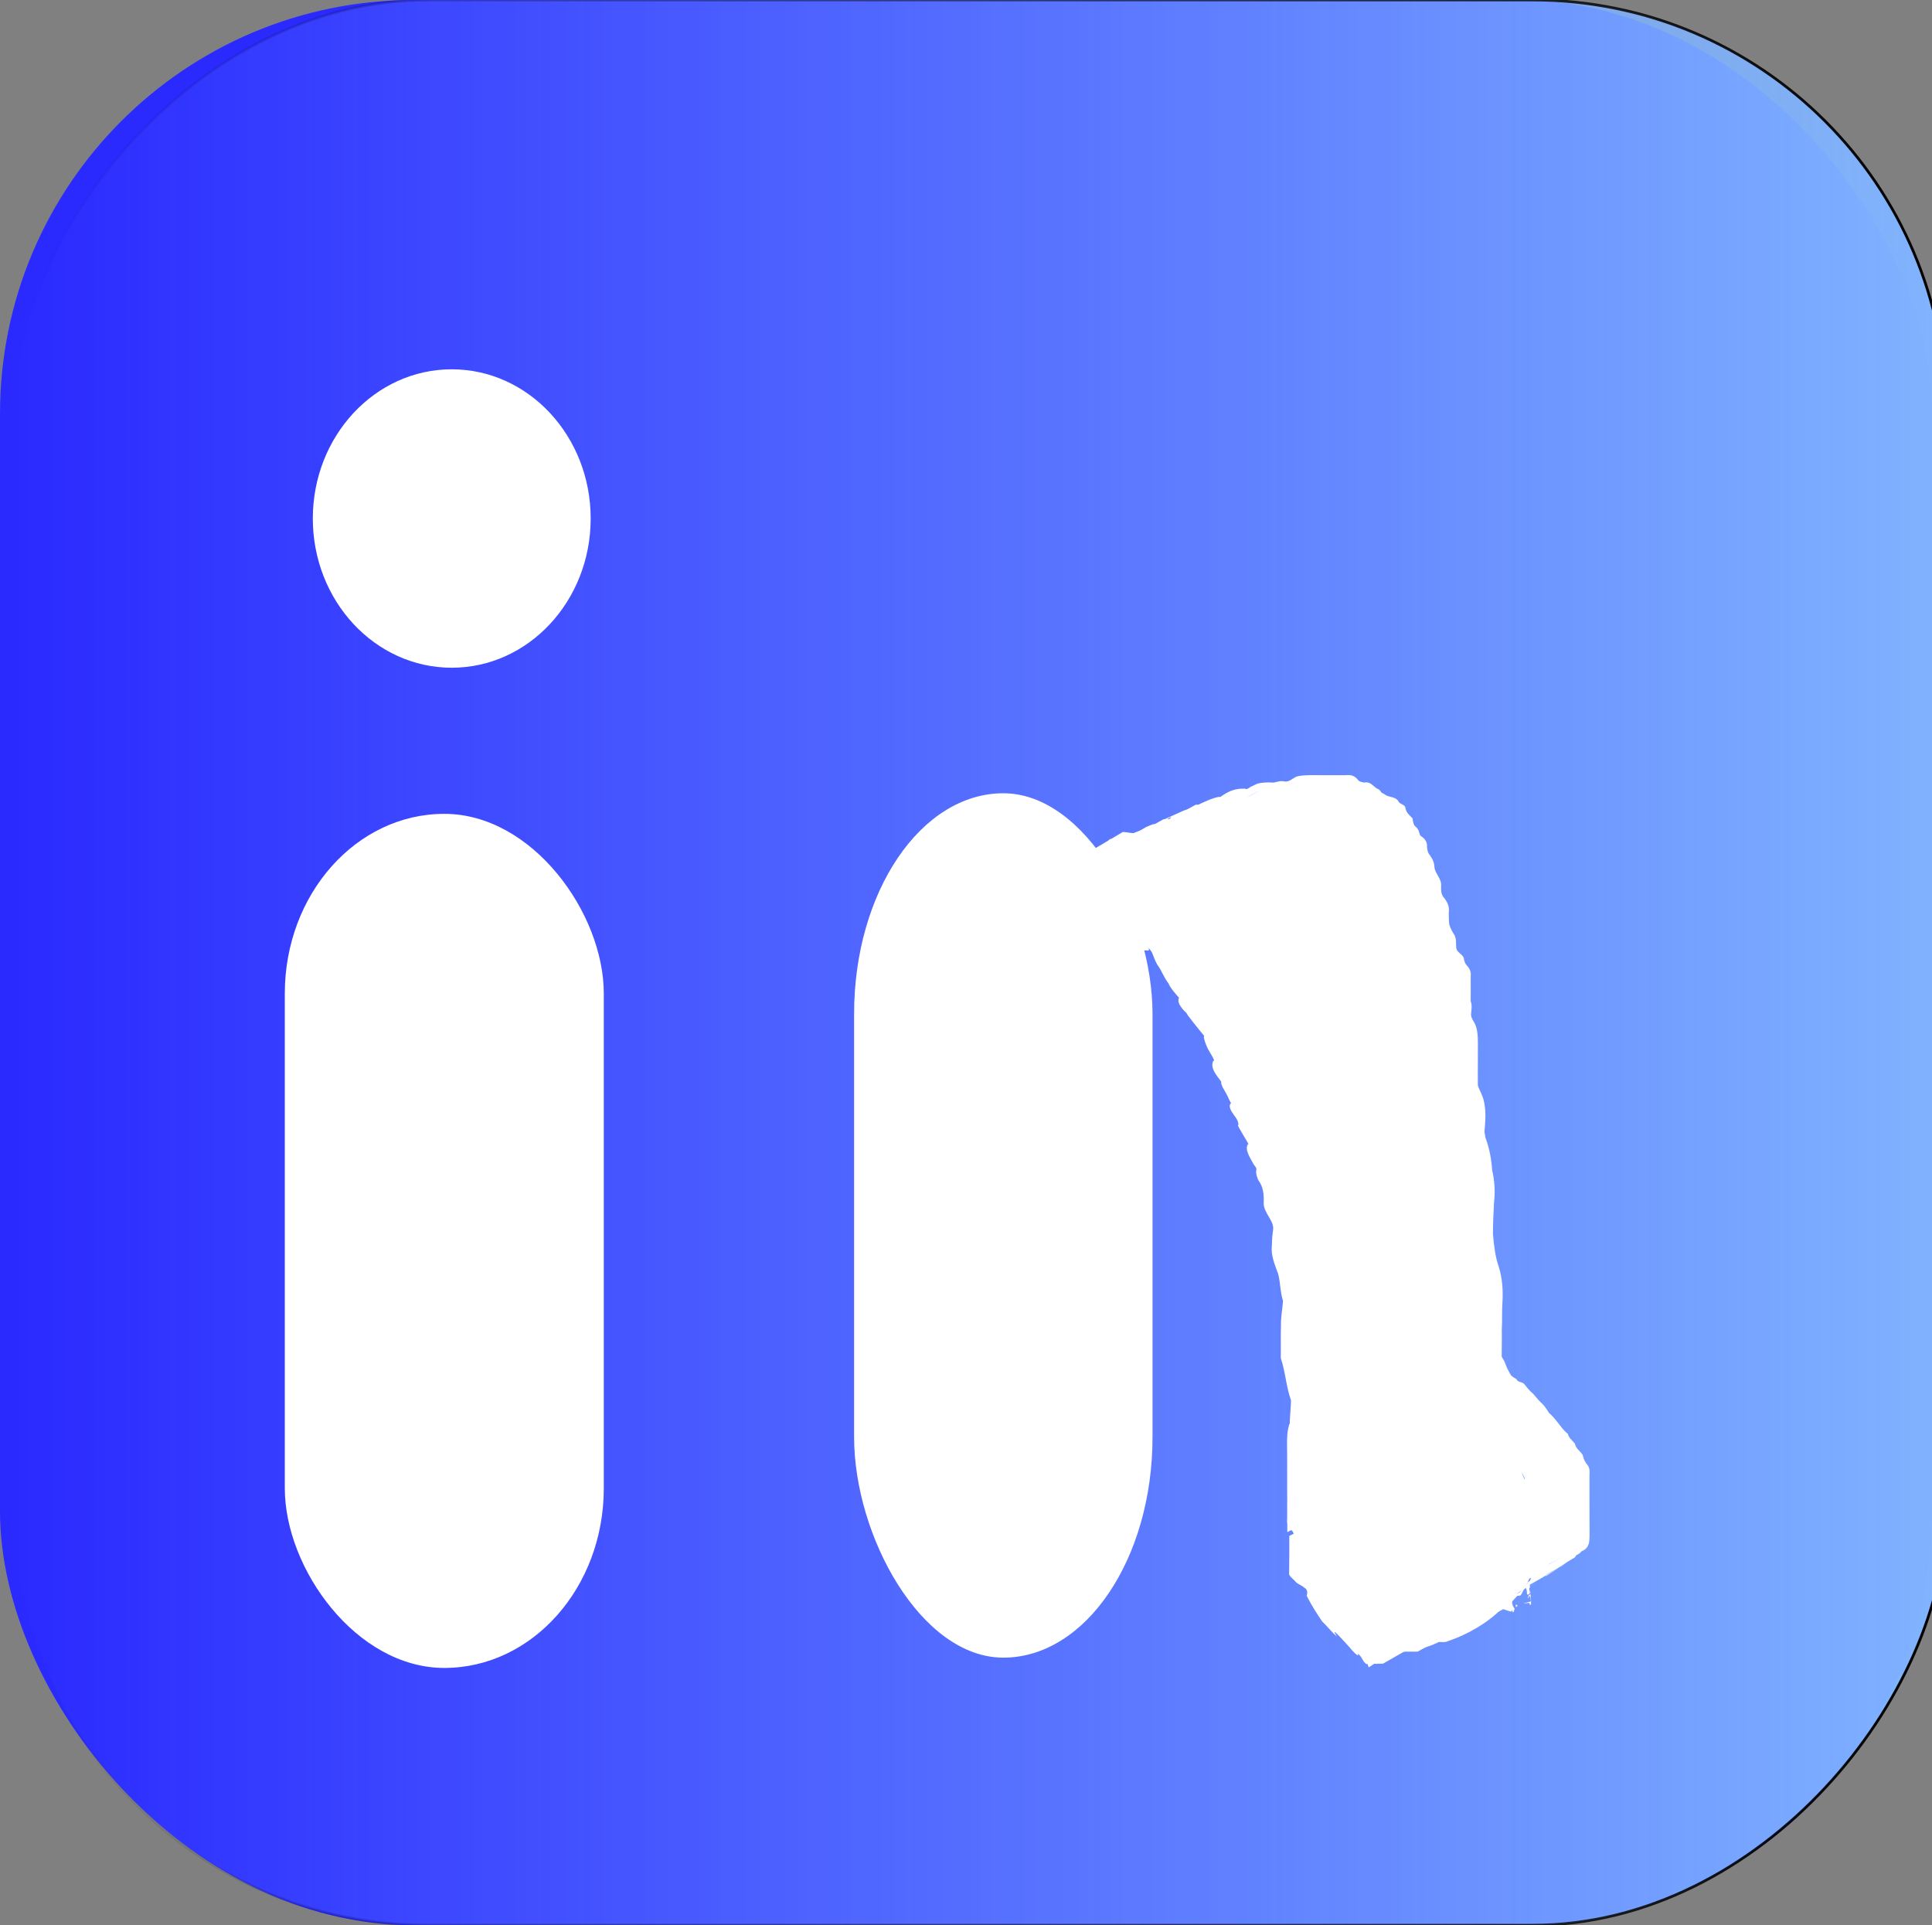 <?xml version="1.0" encoding="UTF-8" standalone="no"?>
<!-- Created with Inkscape (http://www.inkscape.org/) -->

<svg
   xmlns:dc="http://purl.org/dc/elements/1.1/"
   xmlns:cc="http://creativecommons.org/ns#"
   xmlns:rdf="http://www.w3.org/1999/02/22-rdf-syntax-ns#"
   xmlns:svg="http://www.w3.org/2000/svg"
   xmlns="http://www.w3.org/2000/svg"
   xmlns:xlink="http://www.w3.org/1999/xlink"
   xmlns:sodipodi="http://sodipodi.sourceforge.net/DTD/sodipodi-0.dtd"
   xmlns:inkscape="http://www.inkscape.org/namespaces/inkscape"
   width="70.964mm"
   height="70.716mm"
   viewBox="0 0 70.964 70.716"
   version="1.1"
   id="svg13042"
   inkscape:version="0.92.2 5c3e80d, 2017-08-06"
   sodipodi:docname="linkedIn.svg">
  <rect x="0" y="0" width="70.964" height="70.716" fill="#808080" stroke="none"/>
  <defs
     id="defs13036">
    <linearGradient
       inkscape:collect="always"
       id="linearGradient14907">
      <stop
         style="stop-color:#80b3ff;stop-opacity:1;"
         offset="0"
         id="stop14903" />
      <stop
         style="stop-color:#80b3ff;stop-opacity:0;"
         offset="1"
         id="stop14905" />
    </linearGradient>
    <linearGradient
       inkscape:collect="always"
       id="linearGradient14895">
      <stop
         style="stop-color:#000000;stop-opacity:1;"
         offset="0"
         id="stop14891" />
      <stop
         style="stop-color:#000000;stop-opacity:0;"
         offset="1"
         id="stop14893" />
    </linearGradient>
    <inkscape:perspective
       sodipodi:type="inkscape:persp3d"
       inkscape:vp_x="0 : 148.5 : 1"
       inkscape:vp_y="0 : 1000 : 0"
       inkscape:vp_z="210 : 148.5 : 1"
       inkscape:persp3d-origin="105 : 99.000002 : 1"
       id="perspective14828" />
    <linearGradient
       inkscape:collect="always"
       xlink:href="#linearGradient14895"
       id="linearGradient14901"
       x1="-76.585"
       y1="35.622"
       x2="-5.521"
       y2="35.622"
       gradientUnits="userSpaceOnUse"
       gradientTransform="translate(3.704)" />
    <linearGradient
       inkscape:collect="always"
       xlink:href="#linearGradient14907"
       id="linearGradient14909"
       x1="-76.585"
       y1="35.622"
       x2="-5.521"
       y2="35.622"
       gradientUnits="userSpaceOnUse"
       gradientTransform="translate(3.704)" />
  </defs>
  <sodipodi:namedview
     id="base"
     pagecolor="#ffffff"
     bordercolor="#666666"
     borderopacity="1.0"
     inkscape:pageopacity="0.0"
     inkscape:pageshadow="2"
     inkscape:zoom="1.4"
     inkscape:cx="68.214602"
     inkscape:cy="211.07301"
     inkscape:document-units="mm"
     inkscape:current-layer="layer1"
     showgrid="false"
     inkscape:window-width="1440"
     inkscape:window-height="818"
     inkscape:window-x="0"
     inkscape:window-y="0"
     inkscape:window-maximized="1" />
  <g
     inkscape:label="Layer 1"
     inkscape:groupmode="layer"
     id="layer1"
     transform="translate(-1.338,-0.264)">
    <rect
       style="opacity:1;fill:#2a2aff;fill-opacity:1;stroke:none;stroke-width:0.1;stroke-linejoin:round;stroke-miterlimit:4;stroke-dasharray:none;stroke-dashoffset:0;stroke-opacity:1;paint-order:normal"
       id="rect14784"
       width="70.964"
       height="70.716"
       x="1.338"
       y="0.264"
       rx="15.2" />
    <rect
       style="opacity:1;fill:url(#linearGradient14909);fill-opacity:1;stroke:url(#linearGradient14901);stroke-width:0.1;stroke-linejoin:round;stroke-miterlimit:4;stroke-dasharray:none;stroke-dashoffset:0;stroke-opacity:1;paint-order:normal"
       id="rect14784-0"
       width="70.964"
       height="70.716"
       x="-72.831"
       y="0.264"
       rx="15.2"
       transform="scale(-1,1)" />
    <ellipse
       style="opacity:1;fill:#ffffff;fill-opacity:1;stroke:none;stroke-width:5.194;stroke-linejoin:round;stroke-miterlimit:4;stroke-dasharray:none;stroke-dashoffset:0;stroke-opacity:1;paint-order:normal"
       id="path14911"
       cx="17.931"
       cy="19.31"
       rx="5.103"
       ry="5.481" />
    <rect
       style="opacity:1;fill:#ffffff;fill-opacity:1;stroke:none;stroke-width:5.538;stroke-linejoin:round;stroke-miterlimit:4;stroke-dasharray:none;stroke-dashoffset:0;stroke-opacity:1;paint-order:normal"
       id="rect14915"
       width="11.717"
       height="31.372"
       x="11.799"
       y="30.158"
       rx="6.6" />
    <rect
       style="opacity:1;fill:#ffffff;fill-opacity:1;stroke:none;stroke-width:5.194;stroke-linejoin:round;stroke-miterlimit:4;stroke-dasharray:none;stroke-dashoffset:0;stroke-opacity:1;paint-order:normal"
       id="rect14917"
       width="10.961"
       height="31.75"
       x="32.71"
       y="29.402"
       rx="8.1" />
    <path
       style="opacity:1;fill:#ffffff;fill-opacity:1;stroke:none;stroke-width:4.642;stroke-linejoin:round;stroke-miterlimit:4;stroke-dasharray:none;stroke-dashoffset:0;stroke-opacity:1;paint-order:normal"
       id="path14925"
       d="m 42.121,31.079 c 0.613,0.104 1.186,-0.07 1.778,-0.217 0.084,-0.023 0.171,-0.03 0.251,-0.068 0.135,-0.064 0.232,-0.214 0.369,-0.273 0.243,-0.103 0.435,-0.081 0.669,-0.237 0.356,-0.268 0.782,-0.25 1.18,-0.329 0.267,-0.361 0.678,-0.214 1.014,-0.423 0.261,-0.283 0.677,-0.288 1.021,-0.296 0.257,-0.013 0.515,0.003 0.772,0.023 0.257,-0.013 0.514,0.014 0.771,0.001 0.202,-0.002 0.404,-0.009 0.607,3.5e-5 0.285,-0.019 0.382,0.534 0.543,0.682 0.21,0.235 0.281,0.577 0.347,0.727 0.155,0.098 0.211,0.357 0.278,0.526 0.015,0.037 -0.068,-0.108 -0.033,-0.117 0.04,-0.01 0.055,0.07 0.083,0.104 0.03,0.047 0.115,0.301 0.209,0.336 0.017,0.006 0.035,-0.039 0.048,-0.025 0.083,0.092 0.183,0.31 0.243,0.432 0.389,0.939 -0.205,-0.316 0.184,0.288 0.1,0.133 0.137,0.285 0.198,0.442 0.019,0.048 -0.078,-0.111 -0.046,-0.149 2.07e-4,-2.47e-4 0.144,0.171 0.154,0.183 0.075,0.058 0.291,0.485 0.31,0.293 0.093,-0.011 0.509,1.24 0.256,0.774 0.109,0.268 0.217,0.409 0.315,0.696 0.035,0.162 0.035,0.144 0.055,0.293 0.037,0.278 -0.203,-0.257 0.032,0.077 0.177,0.393 0.142,0.351 0.292,0.659 0.152,0.257 0.275,0.511 0.305,0.825 -0.152,-0.374 0.22,0.469 0.23,0.501 0.068,0.21 0.214,0.381 0.303,0.587 0.079,0.27 0.077,0.474 0.098,0.521 0.188,0.118 0.272,0.638 0.272,0.817 0.186,0.337 0.235,0.723 0.306,1.104 0.029,0.279 0.2,0.517 0.286,0.79 0.075,0.268 0.087,0.547 0.072,0.826 -0.011,0.306 -0.07,0.42 0.035,0.678 0.123,0.355 0.195,0.736 0.218,1.117 0.091,0.38 0.115,0.794 0.069,1.185 -0.021,0.39 -0.04,0.781 -0.039,1.172 0.035,0.384 0.084,0.835 0.215,1.197 0.128,0.415 0.159,0.846 0.134,1.282 -0.026,0.342 -0.004,0.687 -0.025,1.028 0.008,0.312 -0.005,0.624 -0.003,0.937 -0.016,0.328 -0.019,0.495 0.07,0.783 0.123,0.29 0.19,0.619 0.224,0.939 -0.007,0.091 0.117,0.713 -0.012,0.487 0.1,0.278 0.134,0.556 0.086,0.849 -0.04,0.093 0.032,0.426 -0.071,0.316 0.165,0.147 0.294,0.561 0.342,0.801 -0.168,-0.652 0.362,0.925 0.166,0.186 0.122,0.014 0.176,0.384 0.283,0.414 0.028,0.008 0.004,-0.075 0.027,-0.094 0.034,-0.028 0.084,0.005 0.125,-0.007 0.165,0.262 0.263,0.365 0.531,0.627 0.033,-0.081 0.156,0.245 0.184,0.162 0.016,-0.047 -0.054,-0.164 -0.011,-0.151 0.25,0.072 0.111,0.309 0.195,0.14 0.012,-0.376 0.654,1.374 0.248,0.415 0.144,0.099 0.225,0.332 0.339,0.491 0,0 -7.609,5.104 -7.609,5.104 v 0 c -0.144,-0.351 0.05,0.042 -0.18,-0.206 -0.069,-0.122 -0.146,-0.24 -0.208,-0.367 -0.074,-0.151 0.433,0.522 0.105,0.186 -0.037,-0.039 -0.073,-0.079 -0.11,-0.118 -0.004,0.022 0.005,0.076 -0.012,0.066 -0.155,-0.097 -0.267,-0.275 -0.4,-0.406 -0.059,-0.062 -0.676,-0.766 -0.364,-0.288 -0.197,-0.166 -0.361,-0.382 -0.543,-0.554 -0.206,-0.305 -0.386,-0.585 -0.569,-0.944 0.039,-0.146 0.036,-0.206 -0.126,-0.374 -0.158,-0.319 -0.253,-0.544 -0.208,-0.903 0.001,-0.115 -0.014,-0.403 0.122,-0.403 -0.123,-0.281 -0.141,-0.483 -0.113,-0.791 -0.003,-0.241 -0.01,-0.486 -0.101,-0.707 -0.119,-0.366 -0.278,-0.683 -0.216,-1.089 0.002,-0.316 -0.012,-0.632 10e-4,-0.947 -0.016,-0.35 0.018,-0.704 0.017,-1.056 0.003,-0.304 0.045,-0.603 0.049,-0.908 -0.177,-0.496 -0.206,-1.045 -0.375,-1.549 0.006,-0.402 -0.009,-0.804 0.006,-1.206 -0.006,-0.299 0.053,-0.597 0.076,-0.897 -0.108,-0.327 -0.091,-0.66 -0.18,-0.993 -0.124,-0.35 -0.275,-0.673 -0.229,-1.06 6.62e-4,-0.199 0.02,-0.392 0.048,-0.588 0.019,-0.31 -0.331,-0.583 -0.349,-0.917 0.009,-0.341 -10e-4,-0.618 -0.206,-0.89 -0.181,-0.451 0.061,-0.297 -0.165,-0.569 -0.1,-0.202 -0.343,-0.526 -0.209,-0.743 0.137,0.131 -0.454,-0.751 -0.355,-0.689 0.041,-0.243 -0.294,-0.44 -0.315,-0.715 0.058,-0.255 0.152,0.167 -0.09,-0.384 -0.084,-0.173 -0.239,-0.362 -0.222,-0.508 -0.144,-0.205 -0.426,-0.49 -0.287,-0.77 0.124,0.076 -0.21,-0.421 -0.234,-0.506 -0.11,-0.236 -0.208,-0.614 0.038,-0.233 -0.158,-0.184 -0.309,-0.377 -0.463,-0.565 -0.089,-0.119 -0.422,-0.508 -0.303,-0.462 0.004,0.018 0.026,0.066 0.013,0.054 -0.142,-0.129 -0.412,-0.392 -0.314,-0.6 -0.046,-0.05 -0.321,-0.351 -0.383,-0.52 -0.204,-0.275 -0.226,-0.436 -0.421,-0.704 -0.109,-0.2 -0.143,-0.349 -0.203,-0.464 -0.055,-0.073 -0.113,-0.142 -0.165,-0.218 -0.283,-0.41 0.265,0.251 -0.013,0.169 -0.203,0.008 -0.406,0.002 -0.609,-0.002 -0.253,-0.016 -0.506,0.011 -0.759,-0.004 -0.233,0.018 -0.465,0.028 -0.691,0.107 -0.311,0.122 -0.596,0.307 -0.914,0.387 -0.402,0.07 -0.705,0.356 -1.114,0.342 -0.368,0.076 -0.684,0.33 -1.041,0.453 -0.465,0.124 -0.873,0.416 -1.367,0.405 -0.637,0.103 -1.269,0.096 -1.912,0.111 0,0 7.074,-5.895 7.074,-5.895 z"
       inkscape:connector-curvature="0" />
    <path
       style="opacity:1;fill:#ffffff;fill-opacity:1;stroke:none;stroke-width:3.183;stroke-linejoin:round;stroke-miterlimit:4;stroke-dasharray:none;stroke-dashoffset:0;stroke-opacity:1;paint-order:normal"
       id="path14929"
       d="m 41.16,32.106 c 0.359,0.121 0.744,0.191 1.14,0.263 0.2,0.051 0.359,0.065 0.577,0.05 0.068,0.007 0.084,0.05 0.136,0.067 0.045,0.015 0.191,0.046 0.146,0.031 -0.576,-0.187 -1.157,-0.368 -1.74,-0.548 -0.026,-0.008 0.043,0.024 0.07,0.032 0.669,0.199 1.344,0.392 2.016,0.588 0.03,0.012 0.122,0.047 0.09,0.037 -3.777,-1.173 -0.853,-0.26 0.42,0.11 0.042,-0.002 0.086,-0.013 0.125,-0.005 0.032,0.006 0.035,0.034 0.064,0.044 0.075,0.025 0.267,-0.012 0.35,-0.019 0.589,-0.054 2.86,0.845 -1.54,-0.532 -0.02,-0.006 0.042,0.011 0.062,0.017 0.657,0.206 1.313,0.414 1.969,0.62 0.158,0.055 0.318,0.044 0.496,0.051 0.159,-5.02e-4 0.319,-9.59e-4 0.478,-0.001 0.176,-9.6e-4 0.353,-2.42e-4 0.529,-8.68e-4 0.177,8.68e-4 0.355,-7.29e-4 0.532,2.42e-4 0.182,5.93e-4 0.363,-0.001 0.545,-5.02e-4 0.174,4.7e-5 0.348,0.001 0.521,-3.62e-4 0.168,0.001 0.335,3.62e-4 0.503,0.001 0.186,-0.001 0.373,-8.67e-4 0.559,-2.4e-4 0.193,0.012 0.289,-0.007 0.424,-0.086 0.192,-0.08 0.233,-0.071 0.37,-0.207 0.111,-0.064 0.038,-0.172 0.162,-0.223 0.167,-0.041 0.2,-0.204 0.045,-0.259 -1.258,-0.492 -1.484,-0.616 -2.54,-0.622 -0.236,3.63e-4 -0.472,0.001 -0.708,0.001 -0.232,-0.015 -0.382,0.009 -0.58,0.073 -0.138,0.063 -0.299,0.082 -0.471,0.099 -0.128,0.005 -0.259,0.002 -0.388,0.002 -0.156,-0.001 -0.311,-7.29e-4 -0.467,-0.001 -0.153,3.62e-4 -0.306,-7.31e-4 -0.459,4.5e-5 -0.158,-5.03e-4 -0.316,2.4e-4 -0.475,-1.22e-4 -0.153,5.01e-4 -0.306,-5.93e-4 -0.459,1.22e-4 -0.158,-5.03e-4 -0.316,2.4e-4 -0.475,-1.22e-4 -0.183,7.3e-4 -0.365,3.62e-4 -0.548,2.42e-4 -0.085,-0.017 -0.236,0.025 -0.312,-1.03e-4 -0.026,-0.008 -0.072,-0.05 -0.046,-0.042 0.6,0.181 1.185,0.377 1.777,0.565 -0.407,-0.373 -2.058,-0.965 -2.097,-0.427 0.128,0.12 0.334,0.2 0.524,0.287 0.543,0.464 1.568,0.607 2.402,0.889 -4.233,-1.402 -0.167,0.08 0.543,0.129 0.143,0.003 0.291,0.005 0.43,-0.007 -1.517,-0.695 -1.261,-0.702 -2.335,-0.704 -0.036,0.041 -0.25,-0.081 -0.186,-0.062 0.587,0.177 1.159,0.368 1.739,0.552 0.027,0.009 -0.054,-0.018 -0.081,-0.026 -1.976,-0.622 -1.224,-0.517 -2.045,-0.626 -0.104,-0.04 -0.269,0.018 -0.367,-0.013 -0.055,-0.017 -0.081,-0.055 -0.135,-0.073 5.906,1.833 -4.651,-1.377 1.324,0.465 -0.133,-0.018 -0.1,-0.101 -0.171,-0.143 -0.064,-0.037 -0.154,-0.058 -0.227,-0.09 -0.126,-0.062 -0.221,-0.142 -0.326,-0.215 -0.573,-0.4 -1.407,-0.537 -2.261,-0.804 -1.563,-0.166 5.344,1.903 -0.081,0.2 -0.006,-0.002 -0.016,-0.005 0.248,0.084 0.039,0.014 0.078,0.028 0.118,0.041 0.668,0.213 1.332,0.429 2.007,0.635 0.207,0.063 0.467,0.065 0.709,0.141 0.303,0.071 0.614,0.099 0.939,0.117 0.212,0.054 0.409,0.138 0.638,0.164 0.184,0.015 0.369,0.012 0.554,0.016 0.157,-0.001 0.313,-0.002 0.47,-0.002 0.158,5.02e-4 0.316,-0.002 0.474,-1.2e-4 0.162,-9.58e-4 0.324,3.62e-4 0.485,-8.67e-4 0.171,3.62e-4 0.342,8.67e-4 0.512,5.02e-4 0.182,5.92e-4 0.364,-0.002 0.545,2.42e-4 0.166,-8.67e-4 0.332,5.01e-4 0.498,-7.31e-4 0.219,0.017 0.367,-0.029 0.519,-0.114 0.068,-0.056 0.038,-0.023 0.081,-0.1 0,0 -1.912,-0.567 -1.912,-0.567 v 0 c 0.006,0.026 0.012,0.015 -0.013,0.035 -0.134,0.056 -0.265,0.043 -0.426,0.042 -0.167,-0.001 -0.334,1.2e-4 -0.501,-7.31e-4 -0.181,0.002 -0.363,-3.62e-4 -0.544,2.42e-4 -0.17,-3.62e-4 -0.34,1.21e-4 -0.51,5.02e-4 -0.163,-0.001 -0.326,4.6e-5 -0.49,-7.31e-4 -0.158,0.002 -0.316,-3.62e-4 -0.474,8.67e-4 -0.155,5.94e-4 -0.311,0.002 -0.466,-9.58e-4 -0.173,-0.001 -0.348,-0.012 -0.511,-0.046 -0.206,-0.062 -0.431,-0.118 -0.663,-0.14 -0.311,-0.023 -0.607,-0.072 -0.892,-0.146 -0.182,-0.039 -0.37,-0.065 -0.552,-0.103 -0.053,-0.011 -0.206,-0.054 -0.157,-0.038 1.834,0.616 2.172,0.787 1.577,0.498 -1.762,-0.538 -3.811,-1.332 -0.479,0.03 -0.593,-0.19 -1.186,-0.381 -1.778,-0.571 0.094,0.01 0.104,-2.41e-4 0.156,0.05 0.025,0.024 0.024,0.057 0.06,0.076 0.024,0.014 0.067,0.009 0.101,0.013 0.009,0.006 0.017,0.013 0.026,0.019 0.11,0.078 0.237,0.146 0.32,0.232 0.195,0.12 0.334,0.077 0.382,0.25 6.235,1.955 -0.948,-0.338 0.435,0.106 0.647,0.208 1.294,0.415 1.941,0.622 0.163,0.048 0.36,0.019 0.53,0.068 0.697,0.174 0.213,0.055 -1.683,-0.548 -0.029,-0.009 0.052,0.024 0.081,0.033 0.622,0.2 1.381,0.617 2.218,0.646 0.989,-0.002 1.16,0.159 -1.196,-0.697 -0.112,-0.007 -0.259,-0.004 -0.38,-0.021 -0.069,-0.01 -0.265,-0.054 -0.204,-0.034 4.437,1.493 -0.125,-0.083 -0.293,-0.124 -0.736,-0.202 0.013,0.002 1.646,0.538 0.036,0.012 -0.08,-0.015 -0.113,-0.028 -0.107,-0.044 -0.173,-0.117 -0.268,-0.168 -0.105,-0.133 -0.356,-0.17 -0.519,-0.281 -0.022,0.004 -0.05,0.022 -0.068,0.013 -0.019,-0.009 0.031,-0.035 0.009,-0.042 -2.738,-0.898 -2.31,-0.88 -1.817,-0.507 1.501,0.524 1.294,0.679 2.319,0.662 0.183,-1.17e-4 0.366,-3.62e-4 0.549,2.41e-4 0.158,-3.62e-4 0.316,3.62e-4 0.474,-1.2e-4 0.153,7.29e-4 0.306,-3.63e-4 0.459,1.2e-4 0.158,-3.62e-4 0.316,3.62e-4 0.474,-1.2e-4 0.153,8.67e-4 0.306,-2.42e-4 0.46,5.93e-4 0.156,-8.2e-5 0.312,0.001 0.467,5.92e-4 0.14,-3.6e-4 0.283,-0.001 0.418,-0.023 0.178,-0.028 0.342,-0.068 0.496,-0.125 0.166,-0.04 0.345,-0.023 0.524,-0.026 0.235,-0.001 0.469,-0.002 0.704,0.001 0.902,0.02 1.76,0.354 -1.22,-0.536 0.087,0.05 0.31,3.61e-4 0.117,0.083 -0.123,0.081 -0.123,0.16 -0.191,0.252 -0.079,0.084 -0.22,0.103 -0.335,0.172 -0.088,0.034 -0.227,0.002 -0.334,0.012 -0.187,5.93e-4 -0.374,8.67e-4 -0.56,-2.4e-4 -0.166,8.67e-4 -0.332,-3e-6 -0.497,0.001 -0.174,-0.002 -0.349,-5.01e-4 -0.523,-5.01e-4 -0.182,7.29e-4 -0.364,-0.001 -0.547,-5.02e-4 -0.177,0.001 -0.354,-5.03e-4 -0.53,5.02e-4 -0.177,-3.63e-4 -0.354,7.29e-4 -0.53,7.29e-4 -0.156,9.1e-5 -0.312,0.001 -0.467,-0.008 -0.162,-0.01 -0.304,-0.042 -0.454,-0.076 4.015,1.318 0.469,0.138 -0.25,-0.074 -0.08,-0.024 -0.218,0.019 -0.305,0.011 -0.171,0.003 -0.314,-0.04 -0.471,-0.072 -0.074,-0.017 -0.291,-0.071 -0.222,-0.048 4.026,1.334 0.46,0.064 -0.317,-0.068 0.552,0.18 2.202,0.723 1.649,0.544 -0.559,-0.181 -1.468,-0.634 -2.302,-0.697 -0.188,-0.006 -0.349,-0.056 -0.53,-0.083 -0.39,-0.071 -0.754,-0.17 -1.125,-0.267 0,0 1.693,0.738 1.693,0.738 z"
       inkscape:connector-curvature="0" />
    <path
       style="opacity:1;fill:#ffffff;fill-opacity:1;stroke:none;stroke-width:3.179;stroke-linejoin:round;stroke-miterlimit:4;stroke-dasharray:none;stroke-dashoffset:0;stroke-opacity:1;paint-order:normal"
       id="path14931"
       d="m 50,32.618 c 0.181,0.31 0.342,0.686 0.513,1.036 0.057,0.238 0.178,0.253 0.241,0.437 0.046,0.179 0.131,0.295 0.205,0.383 0.014,0.026 0.031,0.044 0.043,0.077 0.021,0.059 0.025,0.185 0.055,0.198 0.01,0.004 0.018,-0.043 0.027,-0.035 0.018,0.014 0.063,0.142 0.077,0.18 0.013,0.04 0.022,0.09 0.038,0.119 0.012,0.022 0.031,0.008 0.044,0.028 0.058,0.092 0.084,0.276 0.136,0.385 0.073,0.138 0.134,0.318 0.217,0.427 0.039,0.199 0.085,0.296 0.153,0.419 0.038,0.136 0.049,0.248 0.077,0.359 0.06,0.004 0.043,0.289 0.08,0.335 0.008,0.01 0.016,-0.019 0.023,-0.029 0.014,0.035 0.029,0.07 0.043,0.105 0.073,0.163 0.072,0.444 0.132,0.627 0.064,0.184 0.087,0.426 0.15,0.625 0.075,0.19 0.098,0.457 0.111,0.721 0.034,0.204 0.068,0.417 0.107,0.619 0.043,0.302 0.12,0.536 0.152,0.857 0.003,0.397 0.051,0.661 0.104,1.013 0.064,0.401 0.046,0.845 0.074,1.265 0.067,0.261 0.115,0.516 0.129,0.847 0.007,0.231 0.008,0.465 0.004,0.698 -0.002,0.221 -0.004,0.442 -0.003,0.663 -2.98e-4,0.224 -0.003,0.449 -9.96e-4,0.673 -0.001,0.228 7.75e-4,0.457 -6.08e-4,0.685 -4.12e-4,0.207 0.002,0.414 8.85e-4,0.621 -2.98e-4,0.221 -0.002,0.443 4.12e-4,0.664 -0.008,0.209 -0.003,0.368 0.029,0.555 0.058,0.151 0.074,0.352 0.098,0.552 0.016,0.232 0.014,0.466 0.016,0.7 -9.8e-5,0.217 -7.4e-5,0.435 -0.002,0.652 7.74e-4,0.203 0.001,0.405 6.08e-4,0.608 -0.005,0.22 0.049,0.405 0.091,0.593 0.03,0.251 0.069,0.471 0.072,0.738 -0.006,0.216 -0.011,0.433 -0.018,0.649 -0.002,0.204 -0.004,0.408 -0.003,0.613 -4.12e-4,0.21 -0.002,0.421 -7.19e-4,0.631 -7.75e-4,0.214 0.001,0.428 -6.09e-4,0.642 0.002,0.187 -1.3e-5,0.373 0.001,0.56 2.98e-4,0.215 -0.002,0.43 -7.75e-4,0.645 0.001,0.181 -1.98e-4,0.363 0.001,0.544 -0.001,0.227 -0.002,0.454 -6.08e-4,0.681 -4.8e-5,0.168 -8.86e-4,0.336 8.85e-4,0.504 -0.015,0.255 0.021,0.192 0.068,0.364 0.001,0.015 0.054,0.345 0.055,0.343 0.043,-0.091 -0.043,-0.039 0.022,-0.065 0.057,0.082 0.125,0.219 0.189,0.318 0.036,0.194 0.098,0.083 0.166,0.068 0.071,-0.028 0.143,-0.021 0.214,-0.026 0.067,-0.005 0.134,-0.001 0.2,-0.003 0.077,0.003 0.154,0.002 0.231,0.001 0.073,7.94e-4 0.147,-0.001 0.22,0.002 0.046,-0.046 0.123,0.06 0.166,-0.001 0.012,-0.017 0.035,-0.109 0.023,-0.092 -0.275,0.402 -0.543,0.833 -0.815,1.25 0.3,-0.655 0.017,-0.045 0.92,-1.437 0.268,-0.413 -1.068,1.671 -0.805,1.237 0.291,-0.479 0.588,-0.932 0.887,-1.372 0.138,-0.203 -0.024,0.194 0.082,-0.092 -0.27,0.416 -1.073,1.696 -0.811,1.247 0.287,-0.491 0.588,-0.92 0.884,-1.372 0.738,-1.128 -2.743,4.233 0.151,-0.192 0.059,0.007 0.036,0.037 0.071,-0.076 -0.272,0.418 -0.543,0.837 -0.815,1.253 -0.008,0.012 0.039,-0.032 0.066,-0.206 0.317,-0.618 0.643,-1.045 1.006,-1.589 0.261,-0.391 -0.982,1.767 -0.784,1.169 0.077,-0.139 0.142,-0.311 0.216,-0.462 0.062,-0.116 0.101,-0.274 0.16,-0.403 0.049,-0.099 0.092,-0.21 0.113,-0.366 0.015,-0.152 0.016,-0.311 0.015,-0.467 7.75e-4,-0.165 -0.001,-0.329 -8.85e-4,-0.494 4.9e-5,-0.17 1.98e-4,-0.34 -4.12e-4,-0.511 0.009,-0.231 -0.014,-0.084 -0.073,-0.38 -0.034,-0.196 -0.041,-0.386 -0.089,-0.542 -0.075,-0.089 -0.107,-0.267 -0.123,-0.471 -0.052,-0.115 -0.078,-0.299 -0.105,-0.46 -0.016,-0.24 -0.088,-0.324 -0.131,-0.541 -0.029,-0.221 -0.042,-0.436 -0.096,-0.627 -0.046,-0.268 -0.089,-0.535 -0.137,-0.801 -0.035,-0.395 -0.092,-0.764 -0.143,-1.143 -0.064,-0.399 -0.075,-0.842 -0.084,-1.271 0.011,-0.363 -0.041,-0.673 -0.085,-1.006 -0.039,-0.275 -0.052,-0.57 -0.061,-0.861 -0.047,-0.187 -0.102,-0.347 -0.134,-0.563 0,0 0.864,-1.276 0.864,-1.276 v 0 c 0.028,0.251 0.112,0.385 0.145,0.63 0.004,0.271 0.012,0.545 0.046,0.802 0.045,0.355 0.111,0.686 0.095,1.073 0.007,0.405 0.013,0.823 0.071,1.203 0.051,0.371 0.113,0.726 0.14,1.118 0.046,0.255 0.093,0.501 0.132,0.762 0.051,0.209 0.088,0.412 0.102,0.658 0.038,0.207 0.133,0.299 0.136,0.552 0.031,0.197 0.072,0.363 0.121,0.531 -0.008,0.167 0.049,0.239 0.093,0.334 0.059,0.181 0.072,0.369 0.1,0.593 0.034,0.174 0.116,0.259 0.098,0.49 -4.88e-4,0.17 -4.12e-4,0.34 3.2e-5,0.51 7.75e-4,0.165 -4.12e-4,0.329 0.001,0.494 -0.001,0.176 0.002,0.352 -0.003,0.528 -0.014,0.197 -0.032,0.387 -0.09,0.518 -0.061,0.136 -0.117,0.234 -0.159,0.412 -0.075,0.159 -0.153,0.282 -0.212,0.479 -0.049,0.041 -2.203,3.491 -0.101,0.194 0.146,-0.229 -0.263,0.402 -0.124,0.212 -0.079,-0.009 -0.012,0.117 -0.066,0.205 -1.158,1.868 -0.541,1.068 -0.95,1.42 0.268,-0.425 1.065,-1.734 0.805,-1.274 -0.283,0.5 -0.581,0.932 -0.873,1.393 -0.729,1.154 2.723,-4.307 -0.148,0.225 -0.03,0.018 -0.113,0.117 -0.087,0.075 0.265,-0.426 1.045,-1.759 0.797,-1.267 -0.274,0.543 -0.627,0.792 -0.874,1.42 -0.214,0.544 1.138,-1.659 0.764,-1.197 -0.676,1.066 -0.611,1.415 -1.086,1.372 -0.074,0.003 -0.148,0.001 -0.223,0.002 -0.077,-0.001 -0.155,-0.002 -0.232,0.001 -0.066,-0.002 -0.132,7.94e-4 -0.197,0.005 -0.071,0.004 -0.141,0.028 -0.212,0.037 -0.077,0.011 -0.15,-0.029 -0.201,-0.2 -0.056,-0.094 -0.109,-0.228 -0.171,-0.244 -0.072,-0.084 -0.093,-0.24 -0.113,-0.429 -0.065,-0.149 -0.115,-0.272 -0.103,-0.52 0.002,-0.169 9.96e-4,-0.338 8.85e-4,-0.507 0.001,-0.226 6.09e-4,-0.453 -6.08e-4,-0.679 0.001,-0.182 9.9e-5,-0.365 0.001,-0.547 9.96e-4,-0.214 -0.001,-0.429 -7.75e-4,-0.643 0.001,-0.188 -0.001,-0.376 0.001,-0.563 -0.002,-0.213 2.97e-4,-0.427 -7.2e-4,-0.64 9.96e-4,-0.21 -6.08e-4,-0.42 -7.74e-4,-0.63 0.002,-0.208 -8.85e-4,-0.416 0.004,-0.624 -8.86e-4,-0.215 0.007,-0.432 0.017,-0.645 0.008,-0.234 -0.024,-0.388 -0.047,-0.611 -0.046,-0.225 -0.113,-0.456 -0.115,-0.713 -7.74e-4,-0.204 -9.2e-5,-0.407 0.001,-0.611 -0.001,-0.216 -2.97e-4,-0.433 6.6e-5,-0.649 0.002,-0.211 -0.001,-0.423 -0.005,-0.634 -0.019,-0.196 -0.033,-0.363 -0.087,-0.518 -0.042,-0.229 -0.064,-0.391 -0.052,-0.653 0.002,-0.222 7.2e-4,-0.444 4.12e-4,-0.666 -8.85e-4,-0.208 0.001,-0.416 8.86e-4,-0.623 -0.001,-0.228 7.19e-4,-0.456 -6.09e-4,-0.684 0.002,-0.224 -7.19e-4,-0.449 -6.08e-4,-0.673 0.003,-0.223 0.001,-0.446 0.003,-0.669 8.85e-4,-0.225 0.008,-0.45 0.004,-0.675 -0.007,-0.333 -0.059,-0.541 -0.12,-0.821 -0.038,-0.405 -0.014,-0.831 -0.067,-1.229 -0.049,-0.352 -0.124,-0.642 -0.112,-1.041 -0.023,-0.311 -0.106,-0.513 -0.145,-0.8 -0.042,-0.237 -0.079,-0.475 -0.124,-0.706 -0.003,-0.219 -0.016,-0.424 -0.077,-0.585 -0.065,-0.205 -0.093,-0.43 -0.155,-0.631 -0.049,-0.185 -0.065,-0.404 -0.119,-0.574 -0.079,-0.134 -0.103,-0.293 -0.16,-0.468 -0.036,-0.119 -0.053,-0.247 -0.067,-0.305 -0.049,-0.13 -0.119,-0.204 -0.144,-0.383 -0.079,-0.145 -0.151,-0.311 -0.224,-0.473 -0.073,-0.185 -0.135,-0.388 -0.221,-0.533 -0.06,-0.128 -0.132,-0.211 -0.185,-0.362 -0.08,-0.117 -0.166,-0.237 -0.222,-0.436 -0.088,-0.1 -0.163,-0.253 -0.233,-0.43 -0.17,-0.35 -0.325,-0.745 -0.512,-1.034 0,0 0.83,-1.4 0.83,-1.4 z"
       inkscape:connector-curvature="0" />
    <path
       style="opacity:1;fill:#ffffff;fill-opacity:1;stroke:none;stroke-width:5.194;stroke-linejoin:round;stroke-miterlimit:4;stroke-dasharray:none;stroke-dashoffset:0;stroke-opacity:1;paint-order:normal"
       id="path14933"
       d="m 17.621,35.884 c -0.031,1.534 -0.033,3.069 -0.038,4.604 -0.004,2.021 -0.007,4.041 0.007,6.061 0.021,1.252 -0.054,2.508 0.121,3.751 0.043,0.735 0.295,1.424 0.475,2.131 0.061,0.183 0.109,0.364 0.143,0.553 0,0 -2.318,1.229 -2.318,1.229 v 0 c -0.027,-0.185 -0.071,-0.361 -0.12,-0.541 -0.173,-0.719 -0.432,-1.416 -0.473,-2.163 -0.172,-1.263 -0.085,-2.533 -0.094,-3.805 0.014,-2.023 0.01,-4.046 0.007,-6.068 -0.005,-1.522 -0.007,-3.043 -0.038,-4.565 0,0 2.329,-1.187 2.329,-1.187 z"
       inkscape:connector-curvature="0" />
    <path
       style="opacity:1;fill:#ffffff;fill-opacity:1;stroke:none;stroke-width:5.194;stroke-linejoin:round;stroke-miterlimit:4;stroke-dasharray:none;stroke-dashoffset:0;stroke-opacity:1;paint-order:normal"
       id="path14944"
       d="m 42.583,31.055 c 0.22,-0.146 0.478,-0.214 0.713,-0.319 0.176,-0.119 0.088,-0.076 0.261,-0.139 1.208,-0.543 -4.824,2.692 0.477,-0.216 0.058,-0.062 0.209,-0.007 0.27,-0.041 0.023,-0.013 0.065,-0.077 0.042,-0.065 -0.516,0.284 -1.021,0.59 -1.531,0.884 0.588,-0.517 1.321,-0.812 2.022,-1.129 0.144,-0.035 0.277,-0.135 0.42,-0.206 0.768,-0.015 0.832,-0.333 -1.293,0.846 -0.015,0.008 0.032,-0.012 0.046,-0.02 0.556,-0.331 1.11,-0.666 1.665,-1 -3.447,2.088 -0.423,0.019 0.434,-0.116 0.233,0.014 -0.01,0.026 0.156,-0.057 0.112,-0.055 0.187,0.093 0.274,-0.031 -0.111,0.061 0.307,-0.153 0.233,-0.11 -0.503,0.29 -2.002,1.176 -1.514,0.862 0.856,-0.55 1.108,-1.005 1.837,-0.964 -0.008,0.078 0.285,-0.129 0.217,-0.09 -3.874,2.189 -0.066,-0.01 0.225,-0.099 0.15,-0.036 0.312,-0.043 0.467,-0.041 0.178,0.033 0.287,-0.069 0.457,-0.045 0.202,0.052 0.301,-0.063 0.471,-0.158 0.146,-0.055 0.331,-0.058 0.492,-0.063 0.153,-0.003 0.307,-0.002 0.46,1.3e-4 0.152,-5.29e-4 0.303,0.002 0.455,5.29e-4 0.141,2.65e-4 0.283,2.62e-4 0.424,2.65e-4 0.181,-0.017 0.285,0.001 0.42,0.129 0.067,0.108 0.142,0.118 0.261,0.141 0.215,-0.046 0.304,0.105 0.462,0.215 0.156,0.055 0.19,0.175 0.226,0.327 0,0 -1.645,0.879 -1.645,0.879 v 0 c -0.019,-0.129 -0.03,-0.139 -0.154,-0.214 -0.138,-0.114 -0.253,-0.129 -0.428,-0.154 -0.12,-0.044 -0.222,-0.104 -0.3,-0.207 -0.097,-0.06 -0.236,-0.006 -0.348,-0.023 -0.142,3.7e-5 -0.283,-8.2e-5 -0.425,6e-6 -0.151,-0.002 -0.303,1.21e-4 -0.454,-0.002 -0.151,5.3e-4 -0.302,-0.002 -0.453,0.01 -0.156,0.015 -0.309,0.041 -0.445,0.125 -0.179,0.088 -0.326,0.114 -0.526,0.089 -0.15,0.032 -0.296,0.057 -0.452,0.048 -0.147,0.013 -0.294,0.025 -0.43,0.089 -0.508,0.231 1.938,-1.108 1.445,-0.846 -1.14,0.607 -1.127,0.911 -1.92,0.995 -0.043,0.011 -0.162,0.069 -0.124,0.046 0.501,-0.299 1.993,-1.214 1.507,-0.892 -0.684,0.452 -1.216,0.819 -1.907,1.099 -0.163,-0.015 -0.293,0.041 -0.454,0.061 -0.071,0.015 -0.368,0.152 -0.184,0.041 3.391,-2.039 0.48,-0.213 -0.209,0.118 0.498,-0.302 0.987,-0.619 1.494,-0.906 0.023,-0.013 -0.002,0.061 -0.024,0.075 -1.091,0.652 -1.167,0.765 -1.896,1.003 -0.14,0.071 -0.27,0.153 -0.424,0.188 -1.206,0.421 1.781,-1.328 1.166,-0.71 -1.13,0.67 -1.173,0.866 -1.983,1.047 3.204,-1.877 0.562,-0.274 -0.46,0.236 -0.317,0.163 -0.653,0.291 -0.973,0.451 0,0 1.455,-1.144 1.455,-1.144 z"
       inkscape:connector-curvature="0" />
    <path
       style="opacity:1;fill:#ffffff;fill-opacity:1;stroke:none;stroke-width:5.194;stroke-linejoin:round;stroke-miterlimit:4;stroke-dasharray:none;stroke-dashoffset:0;stroke-opacity:1;paint-order:normal"
       id="path14946"
       d="m 42.572,32.452 c 0.274,-0.285 0.56,-0.556 0.865,-0.809 1.04,-0.638 3.472,-1.913 0.276,-0.148 -0.053,0.029 0.089,-0.084 0.141,-0.114 0.557,-0.327 1.118,-0.647 1.677,-0.971 0.163,-0.058 0.334,-0.071 0.505,-0.069 0.014,-0.022 0.02,-0.052 0.042,-0.067 0.094,-0.065 0.42,-0.174 0.322,-0.115 -0.492,0.294 -1.984,1.148 -1.5,0.841 0.56,-0.354 1.151,-0.657 1.727,-0.985 0.341,-0.107 0.693,-0.176 1.05,-0.194 0.268,0.007 0.511,-0.088 0.751,-0.204 0.866,-0.2 0.911,-0.458 -1.247,1.012 -0.175,-7.94e-4 -0.351,-0.001 -0.527,0.004 -0.133,2.65e-4 -0.266,0.004 -0.399,0.001 -0.132,0.003 -0.263,-1.3e-4 -0.395,0.001 -0.152,2.65e-4 -0.304,-0.002 -0.456,-0.001 -0.078,0.026 -0.218,-0.043 -0.285,2.64e-4 -0.021,0.014 -0.053,0.081 -0.031,0.069 0.516,-0.28 1.016,-0.586 1.525,-0.879 -0.558,0.336 -1.116,0.673 -1.675,1.007 -0.128,0.077 -0.295,0.03 -0.38,0.137 5.126,-2.946 -3.847,2.245 1.298,-0.7 -0.495,0.546 -1.214,0.864 -1.885,1.175 0.023,-0.168 -0.21,0.082 -0.161,0.054 0.515,-0.286 2.048,-1.167 1.53,-0.884 -0.62,0.339 -1.224,0.714 -1.845,1.054 -0.589,0.185 -1.455,0.771 1.313,-0.786 0.04,-0.022 -0.071,0.061 -0.093,0.101 -0.012,0.025 -0.011,0.06 -0.035,0.074 -0.567,0.322 -1.145,0.624 -1.724,0.925 -0.037,0.019 -0.162,0.034 -0.126,0.014 0.517,-0.293 2.02,-1.238 1.562,-0.859 -0.497,0.411 -1.121,0.639 -1.682,0.958 0.511,-0.293 1.022,-0.587 1.533,-0.88 0.014,-0.008 -0.029,0.016 -0.043,0.025 -0.548,0.323 -1.088,0.66 -1.644,0.969 -0.032,0.018 -0.163,0.021 -0.212,0.035 -0.156,0.049 -0.15,-0.252 -0.146,-0.346 1.77,3.26 1.076,-0.852 1.724,-1.002 0.063,-0.015 0.134,0.016 0.193,-0.009 0.027,-0.012 0.082,-0.083 0.056,-0.068 -0.517,0.286 -1.023,0.592 -1.534,0.888 1.219,-2.118 1.418,-0.605 2.108,-1.146 0.173,-0.115 0.371,-0.143 0.562,-0.214 0.177,-0.016 0.366,0.033 0.522,-0.058 0.212,-0.122 0.438,-0.154 0.676,-0.195 0.259,-0.017 0.518,-0.018 0.777,-0.017 0.21,0.006 0.4,-0.097 0.592,-0.19 0.156,-0.081 0.358,-0.076 0.532,-0.077 0.135,-0.008 0.27,-0.002 0.406,-0.003 0.159,0.001 0.317,0.004 0.476,0.002 0.191,-0.013 0.294,-0.018 0.404,0.152 0.057,0.083 0.033,0.188 0.07,0.276 0,0 -1.62,0.918 -1.62,0.918 v 0 c -0.046,-0.092 -0.055,-0.153 -0.059,-0.252 -0.07,-5.29e-4 -0.206,7.94e-4 -0.301,-1.98e-4 -0.16,-0.002 -0.319,7.4e-5 -0.479,-5.3e-4 -0.131,-0.002 -0.262,0.001 -0.394,0.007 -0.173,0.017 -0.339,0.045 -0.494,0.128 -0.212,0.074 -0.4,0.167 -0.632,0.13 -0.254,0.003 -0.51,0.003 -0.762,0.045 -0.232,0.041 -0.439,0.14 -0.662,0.212 -0.174,0.017 -0.358,0.004 -0.524,0.066 -0.191,0.056 -0.364,0.143 -0.542,0.232 -0.088,0.025 -0.178,0.046 -0.264,0.078 -0.033,0.012 -0.126,0.058 -0.096,0.04 1.28,-0.765 2.021,-1.151 1.427,-0.841 -0.546,0.329 -1.086,0.668 -1.638,0.987 -0.522,0.301 -2.486,-0.407 1.192,-0.819 -0.02,-0.007 -0.04,-0.026 -0.06,-0.02 -0.021,0.006 0.01,0.078 -0.005,0.064 -0.111,-0.101 -0.088,-0.085 -0.024,-0.102 0.118,-0.029 0.285,-0.129 0.183,-0.068 -3.844,2.291 -0.113,0.022 0.156,-0.107 -0.503,0.291 -2.063,1.049 -1.509,0.873 0.607,-0.193 1.113,-0.62 1.673,-0.925 0.032,-0.018 0.141,-0.04 0.109,-0.021 -1.467,0.891 -2.068,0.843 -1.423,0.881 0.031,-0.053 0.014,-0.139 0.066,-0.173 0.776,-0.498 1.206,-0.755 1.87,-1.065 0.05,-0.024 0.198,-0.098 0.151,-0.069 -0.493,0.296 -1.968,1.191 -1.485,0.879 1.783,-1.151 1.063,-0.747 1.813,-1.034 0.86,-0.454 -1.698,1.52 -1.293,0.706 0.547,-0.328 1.092,-0.658 1.64,-0.983 0.488,-0.29 -0.955,0.616 -1.445,0.904 -0.036,0.021 0.006,-0.095 0.041,-0.117 0.539,-0.34 1.091,-0.657 1.637,-0.985 0.606,-0.069 1.901,-1.242 -1.105,0.756 1.325,-0.829 1.112,-1.048 2.006,-1.018 0.153,0.001 0.306,-0.001 0.459,-0.001 0.131,0.001 0.261,-0.001 0.392,7.94e-4 0.133,-0.003 0.266,-0.001 0.4,-0.004 0.177,0.001 0.355,-0.004 0.532,0.011 -1.268,1.015 -0.915,0.94 -1.725,1.219 -0.257,0.086 -0.502,0.17 -0.779,0.155 -0.345,0.041 -0.692,0.101 -1.009,0.25 0.484,-0.282 1.952,-1.096 1.451,-0.847 -0.587,0.292 -1.358,0.928 -2.094,1.116 -0.16,0.017 -0.316,0.05 -0.457,0.131 0.501,-0.294 0.999,-0.592 1.502,-0.883 0.052,-0.03 -0.09,0.081 -0.142,0.112 -0.553,0.329 -1.12,0.634 -1.665,0.976 -0.454,0.286 2.132,-1.204 1.388,-0.815 -0.337,0.203 -0.601,0.508 -0.881,0.782 0,0 -1.709,0.708 -1.709,0.708 z"
       inkscape:connector-curvature="0" />
    <path
       style="opacity:1;fill:#ffffff;fill-opacity:1;stroke:none;stroke-width:4.519;stroke-linejoin:round;stroke-miterlimit:4;stroke-dasharray:none;stroke-dashoffset:0;stroke-opacity:1;paint-order:normal"
       id="path14948"
       d="m 50.959,53.63 c 0.015,0.363 -0.036,0.739 0.018,1.098 0.048,0.184 0.109,0.359 0.156,0.544 0.024,0.133 0.032,0.272 0.034,0.409 -0.001,0.131 0.075,0.257 0.128,0.368 0.096,7.93e-4 0.1,0.272 0.094,0.377 -0.011,0.159 0.104,0.237 0.149,0.384 0.037,0.084 0.025,0.189 0.074,0.261 0.094,0.071 0.143,0.196 0.175,0.331 0.004,0.252 -0.01,0.193 0.094,0.356 0.062,0.139 0.088,0.27 0.097,0.429 0.003,0.096 -0.005,0.194 0.08,0.228 0.092,0.133 0.119,0.301 0.126,0.475 -0.018,0.163 0.04,0.163 0.122,0.269 0.042,0.127 0.094,0.209 0.168,0.308 0.086,0.083 0.093,0.086 0.194,0.153 0.127,0.18 0.057,0.102 0.204,0.14 0.092,0.002 0.185,-0.001 0.277,-1.62e-4 0.101,-0.004 0.203,-0.001 0.304,-0.003 0.101,0.002 0.202,-0.002 0.303,0.001 0.09,-0.003 0.179,4e-5 0.269,-7.94e-4 0.09,-7.94e-4 0.179,5.29e-4 0.269,-7.94e-4 -2.876,2.127 0.086,-0.202 0.323,-0.264 0.093,-0.018 0.187,-0.007 0.281,-0.006 -0.012,0.126 0.145,-0.084 0.11,-0.059 -0.391,0.284 -0.774,0.588 -1.164,0.877 -0.02,0.015 0.035,-0.039 0.054,-0.054 0.419,-0.322 0.839,-0.643 1.261,-0.958 0.385,-0.288 -0.767,0.584 -1.15,0.875 0.386,-0.649 0.97,-1.022 1.551,-0.959 0.019,-0.017 0.076,-0.067 0.056,-0.052 -0.389,0.284 -0.776,0.573 -1.163,0.862 -0.029,0.022 0.053,-0.056 0.082,-0.078 1.199,-0.926 0.803,-0.738 1.3,-0.968 -2.584,1.965 -0.483,0.359 0.114,-0.06 0.045,-0.032 0.18,0.02 0.23,0.024 0.02,0.002 0.042,0.019 0.06,0.007 0.016,-0.011 0.012,-0.047 0.024,-0.064 0.029,-0.04 0.144,-0.115 0.108,-0.087 -1.161,0.883 -1.435,1.318 -1.114,0.821 3.998,-3.01 -0.474,0.495 0.332,-0.223 0.393,-0.654 0.957,-1.068 1.546,-0.982 0.009,0.002 0.021,0.017 0.027,0.007 0.29,-0.526 -1.635,1.41 -1.031,0.682 0.417,-0.325 0.834,-0.65 1.251,-0.975 0.019,-0.002 0.072,-0.017 0.056,-0.004 -0.387,0.302 -1.555,1.191 -1.174,0.875 0.418,-0.346 0.856,-0.645 1.285,-0.967 0.021,-0.016 0.084,-0.063 0.063,-0.047 -0.383,0.29 -0.766,0.58 -1.149,0.869 0.362,-0.545 0.426,-0.366 1.372,-0.981 0.02,-0.013 0.048,0.014 0.068,-0.001 0.016,-0.012 0.038,-0.079 0.022,-0.067 -0.391,0.279 -0.771,0.584 -1.157,0.876 0.214,-0.653 0.884,-0.717 1.327,-1.087 0.372,-0.31 -0.762,0.58 -1.153,0.845 -0.043,0.029 0.052,-0.106 0.084,-0.153 0.076,-0.06 0.126,-0.151 0.145,-0.264 0.027,-0.102 0.086,-0.198 0.14,-0.284 0.086,-0.02 0.071,-0.191 0.153,-0.273 0.053,-0.086 0.1,-0.194 0.12,-0.302 0.011,-0.115 0.014,-0.233 0.012,-0.349 8.33e-4,-0.155 -0.001,-0.31 2.01e-4,-0.464 -0.003,-0.136 -0.002,-0.271 -9.84e-4,-0.407 -0.002,-0.152 0.002,-0.304 -4e-4,-0.455 0.003,-0.133 -0.002,-0.265 -6.01e-4,-0.398 0.006,-0.194 0.015,-0.138 -0.067,-0.265 -0.067,-0.153 -0.189,-0.239 -0.257,-0.403 -0.077,-0.11 -0.153,-0.218 -0.21,-0.348 -0.08,-0.102 -0.145,-0.221 -0.233,-0.308 -0.114,-0.064 -0.133,-0.333 -0.221,-0.405 -0.114,-0.007 -0.168,-0.102 -0.237,-0.22 -0.092,-0.08 -0.123,-0.23 -0.182,-0.345 -0.103,-0.042 -0.124,-0.216 -0.19,-0.314 -0.114,-0.093 -0.119,-0.313 -0.203,-0.424 -0.085,-0.179 -0.185,-0.341 -0.271,-0.519 -0.085,-0.119 -0.107,-0.269 -0.182,-0.392 -0.058,-0.068 -0.082,-0.161 -0.122,-0.245 0,0 1.222,-0.933 1.222,-0.933 v 0 c 0.032,0.079 0.058,0.157 0.108,0.221 0.083,0.131 0.107,0.279 0.187,0.411 0.086,0.171 0.182,0.332 0.268,0.504 0.072,0.136 0.099,0.306 0.201,0.419 0.068,0.112 0.099,0.247 0.196,0.328 0.059,0.111 0.089,0.245 0.174,0.331 0.075,0.105 0.146,0.119 0.235,0.21 0.075,0.127 0.109,0.287 0.214,0.389 0.09,0.116 0.181,0.228 0.257,0.36 0.057,0.132 0.146,0.227 0.21,0.352 0.06,0.147 0.19,0.217 0.244,0.369 0.08,0.122 0.139,0.207 0.116,0.379 0.002,0.133 -0.004,0.266 -6e-4,0.399 -0.002,0.152 0.001,0.304 -4.01e-4,0.456 8.33e-4,0.136 0.002,0.272 -6.01e-4,0.408 0.002,0.154 6.01e-4,0.308 0.003,0.462 -0.001,0.125 0.004,0.249 -0.002,0.374 -0.008,0.14 -0.04,0.267 -0.09,0.393 -0.037,0.091 -0.11,0.089 -0.119,0.114 -0.014,0.038 0.011,0.154 0.004,0.194 -0.002,0.01 -0.015,0.004 -0.022,0.006 -0.087,0.047 -0.102,0.142 -0.169,0.19 -0.045,0.117 -0.044,0.258 -0.119,0.361 -0.493,0.274 -1.062,0.545 -1.354,1.137 -0.301,0.61 1.655,-1.255 1.063,-0.837 -0.406,0.358 -0.805,0.73 -1.217,1.075 -0.035,0.029 -0.157,0.028 -0.123,-5.29e-4 0.371,-0.305 0.754,-0.585 1.129,-0.881 0.023,-0.018 -0.124,0.061 -0.071,0.045 -0.417,0.335 -0.832,0.674 -1.25,1.006 -0.021,0.016 -0.087,0.055 -0.066,0.038 0.374,-0.296 1.522,-1.123 1.128,-0.877 -0.182,0.114 -3.047,2.364 -0.141,0.084 -0.376,0.532 -0.885,1.249 -1.444,1.109 -0.107,2.4e-4 -0.277,0.096 -0.209,0.044 1.135,-0.882 1.576,-1.111 1.109,-0.865 -0.076,0.153 -0.003,0.044 -0.097,0.117 -0.414,0.325 -0.82,0.666 -1.237,0.984 -0.037,0.028 -0.161,0.057 -0.125,0.028 0.375,-0.303 0.756,-0.592 1.135,-0.887 -0.487,0.36 -0.951,1.12 -1.53,1.104 -0.124,-0.011 -0.217,0.032 -0.205,0.021 0.035,-0.028 3.165,-2.513 -0.103,0.088 -0.442,0.307 0.177,-0.122 1.122,-0.859 0.015,-0.012 -0.037,0.007 -0.051,0.021 -0.015,0.014 -0.015,0.047 -0.031,0.059 -1.242,0.96 -0.785,0.925 -1.354,0.946 -0.091,-0.005 -0.226,0.049 -0.188,0.018 1.007,-0.821 1.54,-1.096 1.084,-0.858 -3.982,3.205 0.629,-0.438 -0.156,0.16 -0.418,0.319 -0.829,0.656 -1.252,0.964 -0.043,0.031 -0.104,-0.027 -0.147,0.004 -0.087,0.001 -0.175,0.002 -0.257,0.046 -0.032,0.016 -0.122,0.078 -0.093,0.055 2.903,-2.264 -0.041,0.094 -0.255,0.169 -0.089,-0.002 -0.178,-1.17e-4 -0.267,-7.94e-4 -0.089,-7.94e-4 -0.178,0.003 -0.267,-7.94e-4 -0.102,0.003 -0.204,-5.29e-4 -0.305,0.002 -0.101,-0.001 -0.201,0.003 -0.302,-5e-6 -0.1,0.001 -0.203,0.002 -0.3,-0.034 -0.089,-0.035 -0.156,-0.1 -0.222,-0.183 -0.077,-0.06 -0.157,-0.094 -0.213,-0.197 -0.071,-0.091 -0.136,-0.184 -0.169,-0.302 -0.095,-0.111 -0.2,-0.21 -0.177,-0.397 0.001,-0.114 0.007,-0.24 -0.059,-0.326 -0.083,-0.1 -0.164,-0.217 -0.147,-0.375 -2.01e-4,-0.12 -0.003,-0.213 -0.049,-0.32 -0.1,-0.145 -0.167,-0.226 -0.129,-0.432 -0.013,-0.124 -0.082,-0.18 -0.146,-0.266 -0.054,-0.102 -0.076,-0.192 -0.093,-0.31 -0.037,-0.167 -0.207,-0.25 -0.179,-0.452 0.008,-0.123 0.041,-0.198 -0.053,-0.278 -0.06,-0.144 -0.155,-0.29 -0.163,-0.452 -3.6e-5,-0.12 -9.84e-4,-0.242 -0.014,-0.361 -0.042,-0.193 -0.103,-0.372 -0.155,-0.561 -0.071,-0.368 -0.007,-0.76 -0.031,-1.136 0,0 1.249,-0.841 1.249,-0.841 z"
       inkscape:connector-curvature="0" />
    <path
       style="opacity:1;fill:#ffffff;fill-opacity:1;stroke:none;stroke-width:5.194;stroke-linejoin:round;stroke-miterlimit:4;stroke-dasharray:none;stroke-dashoffset:0;stroke-opacity:1;paint-order:normal"
       id="path14950"
       d="m 57.439,57.402 c -0.222,0.358 -0.484,0.68 -0.772,0.986 -0.895,0.689 -3.508,2.027 -0.273,0.209 0.245,-0.138 -0.167,0.156 -0.206,0.186 -5.214,3.212 0.914,-0.793 -0.426,0.292 -0.554,0.317 -1.117,0.618 -1.661,0.952 -0.5,0.307 1.018,-0.583 1.529,-0.871 0.042,-0.024 -0.071,0.068 -0.112,0.092 -1.627,0.96 -1.088,0.741 -1.774,1.013 2.495,-1.84 1.778,-0.982 1.172,-0.6 -0.075,0.037 -0.121,0.122 -0.192,0.163 -0.563,0.325 -1.128,0.648 -1.697,0.963 -0.027,0.015 -0.114,0.042 -0.088,0.026 0.508,-0.294 1.022,-0.576 1.533,-0.865 -0.634,0.462 -1.298,0.995 -2.073,1.145 0.514,-0.286 1.026,-0.575 1.541,-0.858 0.028,-0.016 -0.053,0.036 -0.08,0.054 -0.064,0.042 -0.129,0.09 -0.196,0.127 -0.57,0.31 -1.141,0.618 -1.712,0.927 -0.093,0.018 -0.186,0.038 -0.281,0.04 -1.086,-3.546 1.508,-0.575 1.923,-1.17 -0.507,0.29 -1.014,0.579 -1.521,0.869 -0.101,0.058 0.069,-0.033 0.168,-0.105 0.038,-0.028 0.164,-0.135 0.2,-0.156 0.563,-0.33 1.131,-0.651 1.697,-0.976 0.617,-0.272 0.165,-0.077 -1.387,0.805 -0.25,0.142 0.185,-0.154 0.212,-0.17 0.558,-0.324 1.121,-0.639 1.682,-0.959 1.206,-0.328 -1.916,1.18 -1.207,0.769 0.561,-0.325 1.124,-0.647 1.686,-0.97 -3.392,1.945 -0.611,0.347 0.145,-0.071 0.048,-0.027 0.125,-0.02 0.175,-0.026 0.021,-0.003 0.079,-0.025 0.061,-0.014 -0.511,0.291 -1.029,0.571 -1.543,0.857 0.583,-0.327 1.254,-0.704 1.744,-1.014 0.499,-0.316 -2.042,1.186 -1.534,0.886 0.268,-0.158 1.149,-0.95 1.82,-0.983 0.787,-0.229 -2.11,1.197 -1.247,0.699 0.554,-0.32 1.113,-0.633 1.669,-0.949 0.818,-0.157 -1.877,1.356 -1.393,0.826 0.019,-0.02 0.02,-0.056 0.044,-0.07 2.454,-1.506 1.107,-0.604 1.729,-1.021 -5.035,2.88 3.947,-2.326 -1.157,0.616 0.078,-0.062 0.136,-0.143 0.191,-0.224 0.562,-0.234 1.109,-0.506 1.685,-0.703 0.092,-0.031 -0.134,0.411 -0.15,0.43 -0.03,0.034 -0.071,0.056 -0.106,0.083 -0.17,0.119 -0.3,0.278 -0.457,0.414 -0.06,0.13 -0.187,0.192 -0.287,0.285 -0.549,0.549 -1.271,0.964 -2.002,1.209 -0.112,0.052 -0.226,0.024 -0.344,0.026 -0.996,0.13 1.34,-0.886 1.3,-0.841 -0.053,0.059 -4.158,2.413 -0.173,0.121 -0.642,0.471 -1.24,0.912 -1.996,0.993 -0.699,-0.069 -1.563,0.721 1.171,-0.815 -0.607,0.425 -1.299,0.741 -1.96,1.085 0.035,-0.063 -0.279,0.025 -0.217,-0.01 0.513,-0.292 1.03,-0.577 1.554,-0.85 0.027,-0.014 -0.032,0.055 -0.058,0.07 -0.555,0.334 -1.121,0.651 -1.681,0.977 -0.189,0.115 -0.363,0.106 -0.483,-0.077 -0.068,-0.136 -0.058,-0.29 -0.039,-0.437 1.181,-0.859 1.167,-0.973 2.046,-1.056 0.166,0.004 0.331,0.006 0.497,0.006 0.059,-0.022 0.171,0.036 0.222,0.001 0.021,-0.014 0.004,-0.062 0.027,-0.07 0.068,-0.023 0.143,0.02 0.215,0.025 0.219,-0.11 0.454,-0.152 0.693,-0.195 -0.021,0.075 0.229,-0.105 0.174,-0.074 -0.491,0.274 -0.977,0.557 -1.468,0.831 -0.052,0.029 0.096,-0.073 0.148,-0.102 0.568,-0.314 1.138,-0.624 1.708,-0.936 -0.507,0.284 -1.015,0.568 -1.522,0.852 0.091,-0.048 0.164,-0.108 0.19,-0.208 0.003,-0.019 0.005,-0.038 0.008,-0.057 0,0 1.668,-0.831 1.668,-0.831 v 0 c -0.001,0.023 -0.002,0.045 -0.004,0.068 -0.06,0.809 -1.242,0.983 -1.814,1.309 0.499,-0.293 0.998,-0.588 1.498,-0.878 0.054,-0.032 -0.101,0.076 -0.155,0.108 -0.57,0.335 -1.138,0.674 -1.715,0.997 -0.017,0.01 -0.168,0.036 -0.198,0.041 -0.242,0.049 -0.469,0.15 -0.716,0.17 -0.155,0.016 -0.3,0.076 -0.467,0.042 -0.162,-0.003 -0.326,-0.005 -0.487,0.013 -0.646,0.076 -1.719,1.058 1.157,-0.807 -0.102,0.015 -0.057,0.156 -0.058,0.244 0.085,-0.031 0.229,-0.081 0.327,-0.139 -0.498,0.295 -0.996,0.591 -1.495,0.885 -0.023,0.014 0.046,-0.03 0.069,-0.044 0.553,-0.328 1.103,-0.662 1.661,-0.982 0.049,-0.028 0.141,0.02 0.18,-0.044 0.894,-0.291 -1.968,1.291 -1.242,0.74 1.447,-0.817 1.161,-0.902 2.061,-0.971 0.081,-0.013 0.31,-0.097 0.239,-0.055 -1.835,1.087 -2.01,1.207 -1.476,0.847 4.717,-2.716 -0.058,0.023 0.19,-0.081 0.595,-0.25 1.114,-0.653 1.68,-0.964 0.062,-0.034 0.178,0.025 0.247,-0.003 0.108,-0.004 0.206,-0.028 0.306,-0.072 0.71,-0.274 -2.261,1.443 -1.185,0.662 0.086,-0.118 0.186,-0.197 0.305,-0.261 0.056,-0.153 0.098,-0.14 0.223,-0.23 0.129,-0.093 0.034,-0.061 0.125,-0.19 0.021,-0.03 0.054,-0.048 0.081,-0.072 0.065,-0.032 0.151,-0.031 0.202,-0.082 0.026,-0.026 0.025,-0.07 0.043,-0.103 0.324,-0.606 1.371,-0.856 1.76,-1.063 -0.046,0.102 -0.106,0.196 -0.173,0.286 -5.296,3.194 1.217,-0.691 -0.353,0.271 -0.549,0.336 -1.106,0.66 -1.659,0.99 -0.585,0.286 -0.066,0.034 1.439,-0.865 0.019,-0.012 -0.045,0.015 -0.059,0.033 -0.017,0.023 -5.29e-4,0.067 -0.025,0.082 -1.227,0.761 -1.104,0.7 -1.743,1.003 3.91,-2.256 -0.231,0.165 -0.448,0.215 -0.045,0.019 -0.176,0.088 -0.134,0.063 0.509,-0.298 2.023,-1.212 1.527,-0.893 -5.214,3.354 0.753,-0.748 -0.204,0.148 -0.56,0.312 -1.117,0.63 -1.68,0.937 -0.037,0.02 -0.382,0.171 -0.21,0.07 0.444,-0.26 3.807,-2.2 -0.137,0.077 3.671,-2.148 0.12,-0.084 -0.242,0.113 -0.072,0.039 -0.178,0.024 -0.244,0.082 0.502,-0.294 1.003,-0.589 1.506,-0.882 0.051,-0.03 -0.105,0.057 -0.147,0.099 -0.025,0.026 -0.033,0.069 -0.063,0.088 -1.092,0.661 -1.155,0.693 -1.791,1.028 0.493,-0.286 0.988,-0.57 1.479,-0.859 0.037,-0.022 -0.08,0.034 -0.116,0.058 -0.09,0.06 -0.151,0.154 -0.245,0.208 -0.556,0.321 -1.115,0.638 -1.673,0.958 -0.834,-0.008 -0.778,0.184 1.036,-1.103 0.085,-0.019 0.172,-0.032 0.256,-0.055 -0.501,0.292 -1.001,0.584 -1.502,0.876 -0.019,0.011 0.037,-0.023 0.055,-0.034 0.075,-0.047 0.149,-0.098 0.226,-0.142 0.557,-0.317 1.115,-0.631 1.673,-0.947 0.756,-0.185 -2.303,1.377 -1.136,0.673 0.555,-0.323 1.107,-0.65 1.664,-0.968 0.706,-0.403 -2.083,1.404 -1.219,0.681 0.058,-0.057 0.131,-0.127 0.209,-0.157 0.035,-0.013 0.078,-0.002 0.109,-0.023 0.025,-0.017 0.027,-0.053 0.041,-0.079 0.552,-0.328 1.104,-0.656 1.657,-0.984 0.027,-0.012 0.106,-0.05 0.081,-0.035 -0.493,0.301 -0.987,0.603 -1.487,0.892 -0.046,0.027 0.056,-0.095 0.101,-0.123 0.549,-0.332 1.103,-0.656 1.662,-0.972 0.515,-0.291 -1.02,0.598 -1.53,0.897 0.967,-0.785 3.709,-2.127 0.42,-0.314 0.106,-0.052 0.145,-0.112 0.219,-0.159 0.548,-0.344 1.146,-0.612 1.662,-1.003 0.459,-0.347 -0.993,0.581 -1.489,0.872 -0.037,0.022 0.075,-0.042 0.112,-0.064 0.289,-0.303 0.57,-0.59 0.792,-0.951 0,0 1.69,-0.749 1.69,-0.749 z"
       inkscape:connector-curvature="0" />
    <path
       style="opacity:1;fill:#ffffff;fill-opacity:1;stroke:none;stroke-width:5.194;stroke-linejoin:round;stroke-miterlimit:4;stroke-dasharray:none;stroke-dashoffset:0;stroke-opacity:1;paint-order:normal"
       id="path14952"
       d="m 48.621,56.541 c 0.006,-0.347 -7.94e-4,-0.693 -0.001,-1.04 -0.002,-0.191 -2.6e-5,-0.381 -0.004,-0.572 1.27e-4,-0.158 0.003,-0.317 7.94e-4,-0.475 -0.002,-0.143 -0.006,-0.285 0.015,-0.426 0.05,-0.164 0.171,-0.286 0.211,-0.451 0.041,-0.138 0.04,-0.283 0.044,-0.425 -0.004,-0.134 2.64e-4,-0.267 -0.004,-0.401 -5.29e-4,-0.158 0.004,-0.316 7.94e-4,-0.474 1.13e-4,-0.153 -7.94e-4,-0.307 0.002,-0.46 -0.005,-0.134 5.29e-4,-0.268 -0.003,-0.402 0.003,-0.131 7.94e-4,-0.261 7.94e-4,-0.392 -0.004,-0.672 -0.447,-0.009 1.659,-0.822 0.006,-0.002 -0.002,0.118 0.002,0.249 2.65e-4,0.161 -0.004,0.321 -0.001,0.482 -1.51e-4,0.153 7.94e-4,0.306 -0.002,0.459 0.023,0.173 -0.045,0.318 -0.131,0.463 -0.092,0.094 -0.115,0.242 -0.13,0.369 -0.005,0.124 -0.009,0.248 -0.005,0.373 5.29e-4,0.158 -0.003,0.315 -1.1e-5,0.473 5.1e-5,0.154 0.001,0.307 -0.001,0.461 0.004,0.158 5.3e-4,0.316 0.001,0.475 -7.94e-4,0.211 -0.004,0.421 2e-6,0.632 5.3e-4,0.177 -0.002,0.354 2.65e-4,0.531 0.019,0.09 -0.054,0.244 0.039,0.293 0.128,0.029 0.155,0.196 0.198,0.308 0.046,-0.075 0.015,-0.056 0.105,0.031 0,0 -1.576,0.991 -1.576,0.991 v 0 c -0.09,-0.046 -0.032,-0.012 -0.162,-0.118 -0.034,-0.108 -0.046,-0.174 -0.15,-0.23 -0.119,-0.132 -0.127,-0.257 -0.113,-0.429 0.003,-0.177 -2.09e-4,-0.354 2.64e-4,-0.532 0.004,-0.211 0.001,-0.421 8e-6,-0.632 5.29e-4,-0.159 -0.003,-0.317 0.001,-0.476 -0.002,-0.153 -0.001,-0.306 -0.002,-0.459 0.003,-0.157 -0.002,-0.314 -0.003,-0.471 0.002,-0.129 -0.005,-0.257 0.005,-0.386 5.3e-4,-0.164 0.03,-0.319 0.076,-0.478 0.114,-0.089 0.197,-0.206 0.191,-0.345 -0.002,-0.152 -0.001,-0.305 -0.002,-0.457 0.003,-0.16 -0.001,-0.321 -0.001,-0.481 7.93e-4,-0.033 -0.009,-0.244 0.002,-0.251 2.146,-1.359 1.662,-1.555 1.659,-0.869 6.3e-5,0.13 -0.002,0.261 7.93e-4,0.391 -0.003,0.135 0.002,0.27 -0.003,0.405 0.002,0.153 0.001,0.306 0.002,0.459 -0.003,0.157 0.001,0.315 0.002,0.472 -0.002,0.135 0.003,0.27 -0.001,0.406 0.002,0.154 0.007,0.316 -0.02,0.466 -0.053,0.181 -0.085,0.324 -0.2,0.478 -0.099,0.078 -0.032,0.239 -0.049,0.356 -0.002,0.158 5.29e-4,0.316 7.94e-4,0.474 -0.004,0.192 -0.002,0.384 -0.004,0.576 -7.94e-4,0.347 -0.007,0.694 -0.001,1.041 0,0 -1.65,0.841 -1.65,0.841 z"
       inkscape:connector-curvature="0" />
    <path
       style="opacity:1;fill:#ffffff;fill-opacity:1;stroke:none;stroke-width:5.194;stroke-linejoin:round;stroke-miterlimit:4;stroke-dasharray:none;stroke-dashoffset:0;stroke-opacity:1;paint-order:normal"
       id="path14954"
       d="m 42.872,32.216 c 0.572,0.006 1.144,0.008 1.716,0.003 0.315,-0.002 0.63,-0.001 0.945,-0.006 1.164,-0.155 -1.514,1.333 -1.23,0.769 0.023,0.088 -0.27,0.047 -0.357,0.047 -0.212,-7.94e-4 -0.424,0.009 -0.636,0.008 -0.18,0.002 -0.359,0.002 -0.539,0.003 -0.159,-5.29e-4 -0.318,7.94e-4 -0.477,7.1e-5 -0.153,0.002 -0.305,-0.002 -0.458,2.65e-4 -0.17,-0.001 -0.34,-4.5e-5 -0.51,-0.001 -0.154,-0.004 -0.21,-0.209 -0.331,-0.292 -0.077,0.006 -0.155,0.013 -0.236,0.021 -0.143,-0.101 -0.199,-0.273 -0.185,-0.441 -0.003,-0.115 0.015,-0.214 0.05,-0.323 0.064,-0.015 0.096,-0.085 0.148,-0.115 5.545,-3.245 -3.674,2.119 1.806,-1.066 0.136,0.003 0.269,0.039 0.405,0.044 0.107,0.008 0.214,0.008 0.321,0.009 0.626,-2.65e-4 0.144,-0.009 -1.456,0.805 -0.06,0.03 0.094,-0.097 0.152,-0.131 1.617,-0.946 1.041,-0.776 1.696,-0.965 0.129,0.014 0.26,0.016 0.391,0.019 0.012,-0.022 0.059,-0.077 0.037,-0.065 -0.52,0.284 -1.026,0.592 -1.54,0.886 -0.016,0.009 0.029,-0.023 0.045,-0.032 0.839,-0.489 1.16,-0.755 1.821,-1.033 0.148,-0.097 0.284,-0.067 0.447,-0.046 0.678,0.095 0.316,-0.076 -1.422,0.837 -0.074,0.039 0.144,-0.091 0.197,-0.157 0.502,-0.693 1.245,-0.973 1.989,-0.93 0.12,0.008 0.239,0.009 0.359,0.01 0.019,-4.2e-5 0.042,0.011 0.058,-1.27e-4 0.037,-0.024 0.127,-0.118 0.089,-0.097 -2.649,1.434 -1.819,1.106 -1.293,0.722 1.451,-0.982 1.123,-1.011 1.974,-0.905 0.1,0.016 0.202,0.012 0.303,0.013 0.615,-0.653 -2.048,1.12 -1.353,0.723 1.005,-0.575 1.108,-0.843 1.822,-0.986 0.131,-0.013 0.265,-0.009 0.397,-0.006 0.149,0.002 0.298,0.003 0.446,0.002 0.143,7.94e-4 0.285,7.94e-4 0.428,7.94e-4 0.137,5e-5 0.274,-0.001 0.411,2.65e-4 0.151,-7.94e-4 0.301,2.35e-4 0.452,-5.29e-4 0.133,7.93e-4 0.266,-0.001 0.399,1.43e-4 0.112,-0.002 0.225,-2.02e-4 0.337,-3e-5 0.13,-7.93e-4 0.26,2.65e-4 0.391,-5.29e-4 0.124,0.002 0.248,-0.001 0.372,2.65e-4 0.012,-2.65e-4 0.027,-0.01 0.035,-0.001 0.119,0.134 0.088,0.168 0.261,0.226 0.193,0.009 0.217,0.209 0.35,0.305 0.118,0.13 0.187,0.29 0.227,0.459 0.021,0.124 0.026,0.249 0.024,0.375 -0.02,0.124 0.026,0.228 0.044,0.347 -0.012,0.146 0.095,0.232 0.142,0.368 0.047,0.121 0.055,0.248 0.163,0.331 0.61,0.521 -1.625,1.666 -1.476,0.91 0.011,-0.139 0.012,-0.278 0.005,-0.416 -0.003,-0.145 -0.002,-0.289 -0.004,-0.434 0.002,-0.142 -0.002,-0.285 -7.94e-4,-0.427 -0.002,-0.146 0.003,-0.291 9.3e-5,-0.437 -0.018,-0.704 -0.062,-0.078 1.659,-0.856 0.011,0.133 0.12,0.258 0.177,0.389 0.114,0.117 0.169,0.34 0.304,0.427 0.055,0.181 0.138,0.334 0.217,0.506 0.09,0.143 0.128,0.305 0.193,0.46 0.079,0.144 0.156,0.292 0.203,0.451 -0.023,0.189 0.065,0.251 0.13,0.415 0.069,0.113 0.091,0.236 0.107,0.366 0.006,0.119 0.007,0.239 0.011,0.358 -0.003,0.13 -0.006,0.261 -0.004,0.391 -7.94e-4,0.183 -0.004,0.366 -5.29e-4,0.55 0.017,0.152 -0.029,0.317 0.016,0.464 0.051,0.129 0.022,0.256 0.009,0.389 -0.019,0.146 -0.024,0.294 -0.024,0.441 -7.94e-4,0.15 7.94e-4,0.3 -0.002,0.45 0.004,0.143 2.64e-4,0.285 0.003,0.427 0.054,0.099 0.161,0.246 0.205,0.381 0.048,0.146 0.052,0.3 0.062,0.452 -0.028,0.197 0.087,0.352 0.145,0.533 -0.002,0.047 0.102,0.314 0.14,0.241 0.101,-0.016 0.204,-0.014 0.305,-0.018 0.701,-0.102 -1.91,1.585 -1.409,0.631 -0.004,-0.196 0.068,-0.367 0.129,-0.551 0.055,-0.164 0.081,-0.334 0.093,-0.507 0.009,-0.154 0.006,-0.309 0.007,-0.464 1.14e-4,-0.149 -0.002,-0.297 -5.29e-4,-0.446 -0.018,-0.078 0.045,-0.25 -0.042,-0.291 -0.113,-0.12 -0.166,-0.259 -0.201,-0.417 -0.139,-0.097 -0.221,-0.191 -0.269,-0.357 -0.054,-0.134 0.006,-0.296 -0.042,-0.427 -0.086,-0.131 -0.153,-0.263 -0.207,-0.412 -0.04,-0.159 -0.043,-0.324 -0.043,-0.487 0.016,-0.172 0.004,-0.279 -0.094,-0.418 -0.146,-0.153 -0.183,-0.35 -0.188,-0.553 0.026,-0.232 -0.144,-0.397 -0.213,-0.604 -0.041,-0.167 -0.039,-0.291 -0.139,-0.43 -0.101,-0.111 -0.135,-0.25 -0.16,-0.394 -0.002,-0.118 -0.004,-0.239 -0.147,-0.248 -0.146,-0.077 -0.084,-0.264 -0.144,-0.37 -0.007,-0.013 -0.01,0.028 -0.015,0.043 -0.14,-0.12 -0.184,-0.29 -0.219,-0.464 -0.107,0.027 -0.223,-0.259 -0.252,-0.359 -0.004,-0.012 -5.29e-4,-0.044 -0.011,-0.037 -0.012,0.008 0.015,0.044 2.65e-4,0.045 -0.108,0.007 -0.206,-0.178 -0.24,-0.251 -0.135,0.049 -0.255,-0.02 -0.367,-0.094 -0.11,-0.09 -0.259,-0.132 -0.4,-0.129 -0.143,-0.011 -0.286,-0.01 -0.429,-0.008 0,0 1.507,-1.095 1.507,-1.095 v 0 c 0.146,0.003 0.293,0.003 0.438,0.027 0.16,0.035 0.31,0.091 0.444,0.189 0.153,0.066 0.317,0.049 0.433,0.2 0.037,0.133 0.255,0.109 0.264,0.268 0.024,0.157 0.154,0.263 0.26,0.37 0.016,0.123 0.026,0.254 0.138,0.328 0.115,0.125 0.087,0.175 0.143,0.303 0.152,0.095 0.266,0.223 0.25,0.413 0.011,0.12 0.028,0.224 0.111,0.317 0.117,0.166 0.157,0.285 0.168,0.484 0.058,0.226 0.267,0.4 0.238,0.65 -0.001,0.174 -0.002,0.326 0.136,0.455 0.115,0.168 0.175,0.308 0.146,0.516 0.002,0.144 -2.03e-4,0.29 0.019,0.433 0.046,0.146 0.111,0.269 0.196,0.397 0.071,0.148 0.043,0.298 0.059,0.459 0.021,0.167 0.204,0.213 0.273,0.361 0.02,0.126 0.05,0.229 0.147,0.32 0.109,0.134 0.128,0.252 0.111,0.42 0.002,0.148 2.64e-4,0.296 0.002,0.445 0.002,0.158 7.94e-4,0.316 -0.002,0.474 -0.009,0.182 -0.016,0.373 -0.081,0.544 -0.045,0.198 -0.161,0.343 -0.127,0.542 -0.056,0.686 -1.205,1.281 -1.775,1.274 -0.117,5.3e-4 -0.241,0.008 -0.349,-0.043 -0.126,-0.108 -0.187,-0.223 -0.217,-0.389 -0.058,-0.197 -0.199,-0.36 -0.177,-0.572 -2.56e-4,-0.14 5.3e-4,-0.281 -0.037,-0.417 -0.023,-0.153 -0.176,-0.278 -0.232,-0.423 0.002,-0.143 -0.002,-0.287 0.002,-0.43 -0.004,-0.15 -0.003,-0.3 -7.93e-4,-0.45 0.003,-0.153 -0.002,-0.307 0.011,-0.459 0.017,-0.106 0.03,-0.208 0.036,-0.311 -0.068,-0.168 -0.048,-0.342 -0.048,-0.522 0.003,-0.183 2.65e-4,-0.366 -1.32e-4,-0.55 0.002,-0.13 -5.29e-4,-0.26 -0.002,-0.39 0.005,-0.114 0.006,-0.228 0.001,-0.342 -0.008,-0.121 -0.013,-0.218 -0.078,-0.325 -0.055,-0.155 -0.203,-0.253 -0.148,-0.437 -0.014,-0.155 -0.123,-0.283 -0.181,-0.424 -0.067,-0.158 -0.106,-0.307 -0.192,-0.455 -0.065,-0.149 -0.165,-0.279 -0.18,-0.443 -0.134,-0.148 -0.222,-0.335 -0.344,-0.495 -0.062,-0.155 -0.192,-0.294 -0.21,-0.455 1.8,-1.02 1.675,-1.566 1.659,-0.834 -0.003,0.146 0.002,0.291 0,0.437 0.002,0.142 -0.003,0.285 -2.25e-4,0.427 -0.001,0.143 0.002,0.286 0.004,0.429 0.002,0.147 0.011,0.294 -7.94e-4,0.441 -0.017,0.757 -1.477,1.685 -1.773,0.895 -0.112,-0.121 -0.17,-0.256 -0.208,-0.414 -0.039,-0.146 -0.2,-0.25 -0.172,-0.413 0.026,-0.123 -0.088,-0.219 -0.042,-0.352 -0.001,-0.114 0.002,-0.228 -0.009,-0.341 -0.021,-0.134 -0.067,-0.26 -0.166,-0.357 -0.11,-0.115 -0.15,-0.219 -0.316,-0.252 -0.121,-0.059 -0.178,-0.126 -0.267,-0.219 -0.016,-0.017 0.038,0.034 0.043,0.058 0.002,0.01 -0.021,-7.94e-4 -0.032,-0.001 -0.124,0.001 -0.248,-0.002 -0.372,2.64e-4 -0.13,-0.001 -0.259,1.27e-4 -0.389,-5.29e-4 -0.112,1.75e-4 -0.225,0.002 -0.337,-2.6e-5 -0.133,0.001 -0.267,-5.3e-4 -0.4,1.42e-4 -0.15,-7.93e-4 -0.3,2.65e-4 -0.45,-5.29e-4 -0.137,0.001 -0.275,2.65e-4 -0.412,2.65e-4 -0.143,-3.5e-5 -0.287,-2.65e-4 -0.43,-2.65e-4 -0.148,-0.002 -0.296,-0.002 -0.445,-0.002 -0.124,0.003 -0.25,0.002 -0.368,0.046 -0.564,0.202 -1.592,0.881 1.388,-0.83 0.024,-0.014 -0.042,0.036 -0.065,0.05 -1.691,0.994 -1.043,0.86 -1.826,1.001 -0.104,-0.005 -0.208,-0.011 -0.311,-0.026 -0.626,-0.054 -1.725,0.997 1.278,-0.845 -0.703,0.351 -1.28,1.109 -2.095,1.139 -0.122,-0.003 -0.243,-0.006 -0.365,-0.015 -0.11,-0.005 -0.263,0.034 -0.223,0.01 1.406,-0.853 2.077,-1.06 1.473,-0.87 -0.141,0.086 0.042,-0.038 -0.112,0.132 -0.459,0.509 -1.191,1.063 -1.903,0.972 -0.148,-0.004 -0.262,0.054 -0.395,0.117 -0.045,0.019 -0.176,0.081 -0.135,0.056 3.322,-2.024 0.546,-0.277 -0.185,0.131 -0.026,0.015 -0.06,-0.003 -0.09,-0.004 -0.114,-0.002 -0.245,-0.016 -0.344,0.047 -0.533,0.339 -0.162,0.102 1.501,-0.868 0.057,-0.033 -0.114,0.065 -0.171,0.099 -1.72,1.006 -1.051,1.008 -1.768,0.995 -0.11,-0.002 -0.219,-0.009 -0.329,-0.019 -0.111,-0.014 -0.249,-0.038 -0.341,0.04 4.063,-2.38 -0.104,0.062 -0.137,0.076 -0.538,0.226 0.997,-0.609 1.501,-0.903 0.061,-0.035 -0.189,0.204 -0.131,0.165 -0.15,-0.049 -0.099,0.034 -0.121,0.163 -7.93e-4,0.043 -0.045,0.201 0.028,0.176 0.114,0.003 0.218,0.023 0.312,0.095 0.096,0.095 0.136,0.216 0.253,0.185 0.171,-0.001 0.342,6.3e-5 0.513,-0.001 0.152,0.002 0.305,-0.001 0.457,2.64e-4 0.159,-5.29e-4 0.318,7.94e-4 0.477,-5e-6 0.179,2.65e-4 0.357,-7.94e-4 0.536,-0.002 0.213,-0.005 0.426,-0.005 0.64,-0.004 0.243,0.009 0.426,0.031 0.546,0.27 -0.311,0.734 -1.211,1.139 -1.969,1.098 -0.31,-0.004 -0.62,-0.004 -0.929,-0.006 -0.575,-0.005 -1.149,-0.003 -1.724,0.003 0,0 1.498,-1.089 1.498,-1.089 z"
       inkscape:connector-curvature="0" />
    <path
       style="opacity:1;fill:#ffffff;fill-opacity:1;stroke:none;stroke-width:5.194;stroke-linejoin:round;stroke-miterlimit:4;stroke-dasharray:none;stroke-dashoffset:0;stroke-opacity:1;paint-order:normal"
       id="path14956"
       d="m 54.571,35.156 c 0.08,0.36 0.262,0.688 0.393,1.032 0.081,0.184 0.133,0.376 0.213,0.56 0.091,0.089 0.123,0.208 0.187,0.314 0.05,0.141 0.022,0.291 0.008,0.436 -0.019,0.147 0.1,0.273 0.158,0.406 0.059,0.152 0.081,0.314 0.088,0.476 0.007,0.143 0.004,0.287 0.004,0.431 0.002,0.143 -0.004,0.286 -2.64e-4,0.429 -0.002,0.14 5.29e-4,0.28 -0.002,0.421 7.94e-4,0.146 0.002,0.292 0.001,0.438 0.002,0.145 -0.003,0.291 2.12e-4,0.436 -2.65e-4,0.142 0.045,0.271 0.042,0.414 0.016,0.095 -0.087,0.31 0.006,0.369 0.113,0.154 0.158,0.335 0.194,0.519 0.03,0.156 0.026,0.316 0.025,0.474 0.001,0.154 0.002,0.308 5.3e-4,0.462 -0.002,0.191 -7.94e-4,0.382 -0.003,0.572 0.004,0.154 0.003,0.309 0.002,0.463 0.001,0.19 -7.94e-4,0.379 -0.003,0.569 0.004,0.166 0.004,0.332 0.003,0.499 0.002,0.153 -0.003,0.307 7.93e-4,0.46 -0.002,0.156 0.001,0.311 -0.001,0.467 -7.94e-4,0.146 0.003,0.292 0.002,0.438 -5.29e-4,0.157 -0.003,0.313 7.94e-4,0.47 -2.36e-4,0.162 -0.005,0.323 -0.001,0.485 -8e-6,0.151 7.94e-4,0.302 -0.002,0.453 0.002,0.143 0.003,0.286 0.002,0.429 -0.002,0.202 -5.29e-4,0.404 -0.003,0.606 0.002,0.201 -0.001,0.402 0.002,0.603 0.002,0.184 -0.004,0.367 -2.65e-4,0.551 2.65e-4,0.161 0.002,0.322 -7.94e-4,0.483 0.003,0.089 7.94e-4,0.179 -2.64e-4,0.268 0,0 -1.656,0.844 -1.656,0.844 v 0 c -0.001,-0.089 -0.003,-0.178 -2.64e-4,-0.268 -0.002,-0.161 -0.001,-0.322 -7.94e-4,-0.483 0.004,-0.183 -0.002,-0.367 -2.65e-4,-0.55 0.003,-0.202 5.29e-4,-0.404 0.002,-0.606 -0.002,-0.201 -5.29e-4,-0.402 -0.003,-0.604 -0.002,-0.143 -1.77e-4,-0.287 0.002,-0.43 -0.002,-0.151 -0.002,-0.301 -0.002,-0.452 0.003,-0.161 -0.001,-0.322 -0.001,-0.484 0.004,-0.157 0.001,-0.314 7.94e-4,-0.471 -0.002,-0.147 0.002,-0.293 0.002,-0.44 -0.003,-0.155 0.001,-0.31 -0.001,-0.465 0.003,-0.154 -0.002,-0.307 7.94e-4,-0.461 -7.94e-4,-0.167 -0.001,-0.334 0.003,-0.501 -0.002,-0.189 -0.004,-0.377 -0.003,-0.566 -7.93e-4,-0.155 -0.002,-0.31 0.002,-0.465 -0.002,-0.19 -7.94e-4,-0.38 -0.002,-0.57 -5.29e-4,-0.154 0.002,-0.309 0.003,-0.463 -0.002,-0.148 0.004,-0.298 -0.014,-0.445 -0.022,-0.15 -0.045,-0.304 -0.143,-0.426 -0.125,-0.162 -0.104,-0.31 -0.077,-0.502 0.019,-0.148 -0.026,-0.258 -0.037,-0.402 0.003,-0.145 -0.002,-0.291 2.12e-4,-0.436 -7.94e-4,-0.146 5.29e-4,-0.293 0.001,-0.439 -0.003,-0.14 2.17e-4,-0.279 -0.002,-0.419 0.004,-0.143 -0.001,-0.287 0.002,-0.43 0.001,-0.142 0.002,-0.283 7.93e-4,-0.425 -0.004,-0.14 -0.01,-0.282 -0.057,-0.416 -0.065,-0.162 -0.202,-0.309 -0.202,-0.485 0.009,-0.112 0.016,-0.228 0.043,-0.336 -0.057,-0.118 -0.114,-0.224 -0.19,-0.332 -0.086,-0.188 -0.136,-0.381 -0.214,-0.574 -0.126,-0.357 -0.309,-0.693 -0.405,-1.058 0,0 1.633,-0.873 1.633,-0.873 z"
       inkscape:connector-curvature="0" />
    <path
       id="path14958"
       transform="matrix(0.265,0,0,0.265,1.338,0.264)"
       style="opacity:1;fill:#ffffff;fill-opacity:1;stroke:none;stroke-width:19.631;stroke-linejoin:round;stroke-miterlimit:4;stroke-dasharray:none;stroke-dashoffset:0;stroke-opacity:1;paint-order:normal"
       d="m 208.258,189.605 -5.904,3.857 c 0.203,0.074 0.385,0.177 0.551,0.32 0.317,0.29 0.612,1.182 1.152,0.85 0.209,0.415 0.628,1.159 1.178,0.855 0.431,0.438 0.741,0.975 1.24,1.324 0.423,0.482 0.819,0.989 1.275,1.439 0.484,0.305 0.608,0.87 0.986,1.291 0.103,0.111 0.207,0.223 0.311,0.334 0.064,-0.002 0.141,-0.046 0.193,-0.008 0.285,0.209 0.254,0.861 0.682,0.969 0.404,0.413 0.563,1.142 1.205,1.258 0.169,0.566 0.487,1.045 0.994,1.371 0.193,0.632 0.562,1.135 1.07,1.559 0.176,0.634 0.419,1.204 0.85,1.711 0.001,0.031 0.007,0.748 0.004,1.023 0.006,0.564 0.001,1.128 0.002,1.691 -0.007,0.495 0.003,0.989 -0.002,1.484 0.003,0.477 -0.004,0.953 0,1.43 -5.1e-4,0.031 2.9e-4,0.062 0,0.094 -1.622,0.906 -3.247,1.807 -4.859,2.73 -0.16,0.092 -0.21,0.216 -0.291,0.352 -0.704,0.485 -1.35,1.015 -1.861,1.625 -0.181,0.466 -0.518,0.681 -0.891,1.008 -0.106,0.291 -0.139,0.584 -0.145,0.879 -0.235,0.133 -0.619,0.425 -1,0.727 -0.154,-0.041 -0.311,-0.09 -0.398,-0.041 -0.007,0.004 -0.943,0.567 -1.223,0.734 -0.93,0.397 -1.804,0.827 -2.658,1.291 -0.435,-0.002 -0.872,0.004 -1.307,0.002 -0.336,0.01 -0.671,0.014 -1.006,0.027 -0.004,0.003 -0.013,0.007 -0.018,0.01 -0.093,0.006 -0.186,0.008 -0.277,0.019 0.007,-0.003 0.022,-0.01 0.029,-0.014 -0.075,0.005 -0.151,0.004 -0.227,0.012 -0.341,0.011 -0.952,0.173 -1.105,-0.014 -0.291,-0.496 -0.829,-0.996 -1.412,-1.027 -0.669,0.03 -0.698,-0.154 -1.098,-0.781 -0.366,-0.231 -0.682,-0.25 -1.127,-0.236 -0.612,-0.162 -0.63,-1.07 -1.369,-1.014 -0.37,0.026 -0.924,-0.087 -1.082,-0.438 -0.675,-1.028 -0.554,-0.08 -1.174,-0.596 -0.22,-0.273 -0.744,-0.764 -1.055,-0.953 -0.143,-0.087 -0.364,0.221 -0.5,0.051 -0.574,0.105 -0.594,-0.169 -1.166,-0.43 -0.26,-0.156 -0.482,-0.781 -0.846,-0.658 -0.063,0.021 -0.077,0.133 -0.143,0.141 -0.048,0.006 -0.058,-0.075 -0.088,-0.113 -0.178,-0.207 -0.624,-0.725 -0.781,-0.844 -0.012,-0.506 -0.012,-1.01 -0.014,-1.516 -0.021,-1.224 -0.013,-2.449 -0.01,-3.674 l -6.236,3.178 c 0.004,1.228 0.011,2.454 -0.01,3.682 -0.002,0.553 -0.001,1.107 -0.016,1.66 0.226,0.451 0.697,0.731 1.025,1.141 0.432,0.317 0.775,0.388 1.154,0.744 0.532,0.229 0.842,0.73 1.426,0.824 0.608,-0.045 0.695,-0.106 1.24,0.4 0.274,0.427 0.784,0.574 1.121,0.523 0.235,0.556 0.858,0.737 1.383,0.918 0.64,-0.001 0.769,0.517 1.254,0.842 0.375,0.157 0.764,0.265 1.17,0.281 0.327,0.479 0.618,0.778 1.197,0.928 0.402,0.036 0.844,0.103 1.064,0.486 7e-4,0.001 0.001,0.003 0.002,0.004 -0.533,0.314 -1.079,0.634 -1.803,1.037 -0.34,0.189 -0.531,0.296 -0.707,0.566 -0.331,0.195 -0.662,0.387 -0.992,0.582 -0.304,0.179 -0.186,0.289 -0.135,0.586 0.261,0.662 0.819,0.761 1.453,0.822 0.638,0.024 1.276,0.018 1.914,0.018 0.496,-0.007 0.992,-0.002 1.488,-0.008 0.511,0.002 1.022,-0.002 1.533,0 0.497,-0.003 0.995,0.004 1.492,0 0.513,0.003 1.026,-0.002 1.539,0 0.735,-0.403 1.47,-0.805 2.205,-1.207 -0.684,0.404 -1.081,0.648 -0.408,0.297 1.216,-0.634 2.399,-1.329 3.576,-2.033 0.383,-0.21 0.767,-0.418 1.15,-0.629 0.051,-0.028 0.782,-0.489 1.107,-0.711 0.159,-0.093 0.315,-0.191 0.475,-0.283 -0.017,-0.005 -0.018,-0.013 -0.025,-0.019 -0.351,0.207 -0.204,0.119 -0.512,0.301 -0.045,0.025 -0.013,0.002 -0.078,0.039 -0.495,0.281 -1.416,0.81 -2.223,1.271 1.705,-1.02 2.942,-1.761 3.727,-2.232 0.644,-0.146 1.082,-0.43 1.965,-1.055 -0.044,-0.019 -0.098,-0.045 -0.143,-0.065 0.006,-0.004 -0.001,-0.002 -0.002,-0.002 -0.006,-0.003 -0.014,-0.005 -0.019,-0.008 0.312,-0.182 -0.233,0.135 0.109,-0.065 -0.086,0.029 -0.108,0.024 -0.102,0.004 0.543,-0.27 1.08,-0.551 1.611,-0.842 0.509,-0.329 1.128,-0.715 1.889,-1.172 0.019,-0.043 0.093,-0.125 0.283,-0.291 0.021,-0.018 0.044,-0.033 0.065,-0.051 0.016,-0.009 0.032,-0.02 0.049,-0.029 4.9e-4,-2.8e-4 0.001,2.9e-4 0.002,0 0.123,-0.071 0.246,-0.142 0.369,-0.213 0.011,-0.01 0.02,-0.021 0.031,-0.031 -0.22,0.128 -0.164,0.097 -0.41,0.24 0.011,-0.009 0.022,-0.018 0.033,-0.027 -0.101,0.06 -0.249,0.152 -0.359,0.219 -0.494,0.288 -0.167,0.099 -0.758,0.443 0.179,-0.103 0.358,-0.207 0.537,-0.311 -1.023,0.617 -2.115,1.281 -3.154,1.908 0.384,-0.276 1.212,-0.767 0.686,-0.467 -0.251,0.143 -0.668,0.407 -1.018,0.621 -0.021,-0.009 -0.045,-0.022 -0.066,-0.031 -0.308,0.201 -0.486,0.33 -0.352,0.287 -0.284,0.176 -0.506,0.308 -0.811,0.5 -0.175,0.086 -0.18,0.061 0.195,-0.211 0.209,-0.152 0.43,-0.286 0.645,-0.43 0.098,-0.059 0.182,-0.108 0.279,-0.166 -0.006,-0.003 -0.012,-0.005 -0.018,-0.008 0.654,-0.428 1.322,-0.836 2.004,-1.223 0.051,-0.073 0.109,-0.134 0.164,-0.203 1.056,-0.653 1.754,-1.244 1.27,-1.346 0.141,-0.092 0.289,-0.186 0.439,-0.289 0.458,-0.253 1.04,-0.579 1.342,-0.744 -0.116,0.223 -0.185,0.481 -0.203,0.779 -0.203,0.13 -0.343,0.224 -0.469,0.311 -0.477,0.286 -1.479,0.877 -1.633,0.975 0.442,-0.245 0.879,-0.496 1.318,-0.744 -0.006,0.009 -0.006,0.015 0.002,0.016 -0.319,0.185 -0.64,0.375 -1.076,0.631 0.375,-0.212 0.664,-0.375 1.182,-0.67 0.028,-0.011 0.058,-0.024 0.1,-0.043 0.021,-0.016 0.042,-0.031 0.062,-0.047 0.23,-0.131 0.272,-0.153 0.514,-0.291 -3.4e-4,0.014 2.1e-4,0.029 0,0.043 0.104,-0.053 0.207,-0.109 0.311,-0.164 -0.132,0.077 -0.165,0.096 -0.311,0.182 -5e-5,0.005 4e-5,0.01 0,0.016 0.225,-0.13 0.449,-0.259 0.674,-0.389 0.521,-0.286 1.035,-0.581 1.543,-0.891 0,0 0,-0.002 0,-0.002 0.416,-0.253 0.835,-0.502 1.248,-0.762 -0.059,0.036 -1.018,0.594 -1.24,0.725 0.002,-0.01 0.005,-0.021 0.006,-0.029 0.561,-0.321 1.227,-0.705 1.459,-0.836 0.675,-0.424 1.349,-0.853 2.035,-1.258 -1.255,0.736 -0.184,0.107 -1.023,0.6 0.134,-0.088 0.268,-0.178 0.398,-0.271 0.327,-0.196 0.957,-0.564 1.131,-0.672 0.103,-0.064 0.118,-0.22 0.215,-0.293 0.285,-0.216 0.477,-0.196 0.701,-0.551 0.58,-0.208 0.878,-0.58 1.049,-1.135 0.094,-0.508 0.093,-1.047 0.084,-1.566 -0.002,-0.571 -0.01,-1.142 -0.006,-1.713 -0.013,-0.485 0.006,-0.968 -0.002,-1.453 0.004,-0.476 -0.005,-0.953 -0.002,-1.43 -0.005,-0.494 0.005,-0.99 -0.002,-1.484 0,-0.565 -0.005,-1.129 0.002,-1.693 0.017,-0.552 0.073,-0.992 -0.236,-1.455 -0.395,-0.415 -0.579,-0.883 -0.703,-1.43 -0.337,-0.546 -0.967,-0.884 -1.07,-1.557 -0.352,-0.464 -0.875,-0.79 -0.992,-1.377 -0.584,-0.431 -0.932,-0.99 -1.379,-1.539 -0.404,-0.491 -0.718,-0.926 -1.215,-1.34 -0.336,-0.494 -0.574,-0.954 -1.031,-1.355 -0.432,-0.406 -0.808,-0.873 -1.188,-1.328 -0.494,-0.373 -0.845,-0.874 -1.242,-1.346 -0.347,-0.36 -0.876,-0.185 -1.07,-0.674 -0.589,-0.328 -0.86,-0.567 -1.301,-1.041 -0.191,-0.197 -0.409,-0.36 -0.635,-0.514 z m 7.482,27.875 c -0.075,0.047 -0.15,0.094 -0.225,0.141 0.08,-0.049 0.388,-0.233 0.225,-0.141 z m -1.473,0.904 c -0.006,0.039 -0.004,0.032 -0.018,0.092 0.656,-0.417 1.191,-0.747 1.729,-1.078 -0.57,0.329 -1.141,0.657 -1.711,0.986 z m 1.711,-0.986 c 0.173,-0.1 0.345,-0.199 0.518,-0.299 0.094,-0.065 0.38,-0.252 0.281,-0.195 -0.197,0.114 -0.537,0.333 -0.799,0.494 z m -1.729,1.078 c -0.729,0.466 -1.465,0.912 -2.199,1.365 -0.002,-0.06 -4.2e-4,-0.119 0,-0.178 -0.159,0.092 -0.318,0.184 -0.477,0.275 -0.072,0.069 -0.135,0.123 -0.191,0.184 0.059,-0.009 0.111,-0.008 0.137,0.037 0.121,0.212 0.118,0.573 0.145,0.875 0.104,-0.028 0.132,-0.045 0.258,-0.076 0.003,-8.6e-4 0.011,0.024 0.016,0.027 0.025,-0.071 0.089,-0.2 0.125,-0.289 -0.059,-0.218 -0.112,-0.438 -0.084,-0.605 4.8e-4,-0.003 0.067,0.007 0.082,0.008 -0.005,-0.084 -0.007,-0.165 -0.01,-0.246 0.646,-0.397 1.37,-0.849 2.199,-1.377 z m -2.188,2.221 c 0.02,0.075 0.04,0.149 0.059,0.221 0.006,-0.01 0.008,-0.017 0.014,-0.027 -0.011,-0.1 -0.017,-0.197 -0.027,-0.297 -0.012,0.03 -0.032,0.072 -0.045,0.104 z m 0.059,0.221 c -0.04,0.073 -0.073,0.139 -0.109,0.211 0.037,0.107 0.067,0.226 0.102,0.365 0.039,-0.036 0.055,-0.092 0.062,-0.154 -0.007,-0.078 -0.011,-0.154 -0.019,-0.232 -0.011,-0.063 -0.017,-0.12 -0.035,-0.189 z m -0.109,0.211 c -0.029,-0.084 -0.055,-0.127 -0.074,-0.143 -0.082,0.236 -0.119,0.389 -0.156,0.475 0.02,0.026 0.052,0.034 0.08,0.047 0.021,-0.106 0.081,-0.239 0.15,-0.379 z m 0.039,-1.48 c 6e-5,-0.006 -8e-5,-0.012 0,-0.018 -0.172,0.088 -0.339,0.186 -0.514,0.27 -0.032,0.015 -0.037,0.013 -0.062,0.025 -0.082,0.065 -0.166,0.128 -0.246,0.195 0.169,-0.101 0.47,-0.286 0.605,-0.365 -0.094,0.044 -0.166,0.097 -0.229,0.152 0.239,-0.139 0.236,-0.138 0.445,-0.26 z m -1.857,0.99 c -0.383,0.216 -1.075,0.613 -1.207,0.682 -0.005,0.008 -0.012,0.014 -0.018,0.021 -0.512,0.304 -1.25,0.746 -1.916,1.143 0.014,0.006 0.029,0.013 0.043,0.019 0.708,-0.461 1.801,-1.106 3.098,-1.865 z m -1.207,0.682 c 0.004,-0.006 0.009,-0.011 0.014,-0.018 0.002,0.002 -0.066,0.045 -0.014,0.018 z M 209,221.303 c -0.002,-0.003 0.86,-0.51 0.949,-0.566 -0.305,0.17 -0.606,0.345 -0.91,0.518 -0.012,0.018 -0.027,0.031 -0.039,0.049 z m 1.807,-0.779 c -0.027,0.061 0.147,-0.024 0.389,-0.156 0.03,-0.058 0.042,-0.069 0.074,-0.135 -0.007,0.005 -0.012,0.015 -0.019,0.019 -0.175,0.104 -0.282,0.174 -0.443,0.271 z m -1.889,1.172 c -0.687,0.444 -1.086,0.715 -1.455,0.977 0.778,0.336 1.414,0.562 1.963,0.717 0.058,-0.062 0.116,-0.125 0.174,-0.188 0.023,0.06 0.034,0.171 0.053,0.246 0.029,0.007 0.06,0.017 0.088,0.023 0.115,-0.126 0.14,-0.319 0.205,-0.484 -0.488,-0.573 -0.564,-1.528 0.338,-1.777 0.145,0.004 0.317,-0.036 0.488,-0.074 0.096,-0.14 0.253,-0.435 0.418,-0.758 -0.75,0.452 -1.504,0.898 -2.271,1.318 z m -4.334,2.652 c 0.373,-0.22 0.121,-0.07 0.545,-0.32 0.167,-0.099 -0.659,0.219 -0.545,0.32 z m -6.443,-2.539 c 0.089,-0.006 0.177,-0.012 0.266,-0.016 0.372,-0.222 0.361,-0.284 -0.266,0.016 z m 15.908,-8.176 c 0,0 0,0.002 0,0.002 -0.02,0.012 -0.061,0.035 -0.082,0.047 0.027,-0.016 0.055,-0.033 0.082,-0.049 z m 2.764,1.994 c -0.525,0.304 -1.289,0.751 -1.99,1.16 -0.022,0.006 -0.037,0.011 -0.059,0.018 0.092,-0.053 2.752,-1.586 2.049,-1.178 z m -2.77,0.164 c -3.1e-4,0.012 -0.002,0.023 -0.002,0.035 -0.546,0.325 -0.809,0.479 -1.447,0.857 -0.042,0.008 -0.082,0.017 -0.123,0.023 0.485,-0.283 1.27,-0.741 1.572,-0.916 z m -3.998,0.23 c -2.4e-4,0.011 -0.004,0.01 -0.004,0.021 -8e-4,0.028 -0.001,0.056 -0.002,0.084 -0.455,0.277 -0.911,0.549 -1.367,0.824 -0.018,-0.051 0.593,-0.445 1.373,-0.93 z m 3.986,0.01 c -0.003,0.051 -0.002,0.102 -0.008,0.152 -0.32,0.152 -0.68,0.301 -1.061,0.41 0.465,-0.256 0.79,-0.424 1.068,-0.562 z m 1.939,0.027 c -0.356,0.208 -0.864,0.508 -1.35,0.793 -0.018,0.007 -0.048,0.012 -0.062,0.019 0.49,-0.281 0.907,-0.519 1.412,-0.812 z m -0.643,1.6 c -0.363,0.213 -0.958,0.561 -1.037,0.607 6.8e-4,-0.004 0.003,-0.014 0.004,-0.018 0.258,-0.153 0.394,-0.235 0.656,-0.391 0.126,-0.066 0.252,-0.132 0.377,-0.199 z m -6.855,0.779 c 0.053,-0.013 -0.108,0.108 -0.422,0.316 -0.026,0.015 -0.049,0.028 -0.074,0.043 -0.025,-4.3e-4 -0.04,3.9e-4 -0.064,0 0.034,-0.04 0.105,-0.088 0.176,-0.137 0.104,-0.06 0.292,-0.169 0.385,-0.223 z m 3.561,1.121 c -0.06,0.035 -0.28,0.165 -0.365,0.215 0.012,-0.009 0.023,-0.019 0.035,-0.027 0.11,-0.063 0.221,-0.124 0.33,-0.188 z m -1.572,0.287 c 0.011,0.007 -0.136,0.137 -0.531,0.42 0.29,-0.259 0.519,-0.428 0.531,-0.42 z m -5.604,0.697 c -0.035,0.059 -0.075,0.084 -0.273,0.184 -0.07,0.033 -0.278,0.139 -0.211,0.1 0.283,-0.165 0.224,-0.131 0.484,-0.283 z m 7.172,0.99 c -0.027,3.9e-4 -0.058,0.005 -0.09,0.01 0.018,0.001 0.032,0.011 0.053,0.008 0.017,-0.002 0.023,-0.013 0.037,-0.018 z m 0.092,0.008 c 0.046,0.198 0.093,0.412 0.072,0.43 -0.511,0.152 -0.77,0.208 -0.957,0.244 0.001,0.013 -0.005,0.021 -0.006,0.033 0.182,-0.022 0.376,-0.04 0.586,-0.055 0.055,-0.023 0.105,-0.024 0.143,-0.01 0.002,-1.7e-4 0.004,1.8e-4 0.006,0 6.9e-4,0.002 0.001,0.004 0.002,0.006 0.015,0.008 0.034,0.011 0.039,0.029 0.009,0.034 0.008,0.069 0.014,0.104 0.014,0.038 0.028,0.076 0.043,0.113 0.066,-0.006 0.077,-0.012 0.139,-0.018 0.026,-0.266 0.014,-0.564 -0.01,-0.871 -0.035,-0.004 -0.025,-5.6e-4 -0.07,-0.006 z m -9.59,0.027 c -0.091,0.062 -0.198,0.133 -0.295,0.197 -0.026,10e-5 -0.052,-3e-5 -0.078,0 0.167,-0.092 0.248,-0.132 0.373,-0.197 z m 7.625,0.834 c -0.059,-0.003 -0.075,0.094 -0.029,0.355 2.2e-4,0.001 -1.9e-4,0.003 0,0.004 0.075,-0.072 0.149,-0.129 0.223,-0.182 -0.011,-0.012 -0.027,-0.032 -0.037,-0.043 -0.064,-0.027 -0.103,-0.067 -0.121,-0.117 -0.012,-0.006 -0.026,-0.017 -0.035,-0.018 z m -5.465,0.361 c -0.651,0.348 -1.295,0.704 -1.926,1.078 0.496,-0.287 1.114,-0.657 1.756,-1.041 0.057,-0.011 0.113,-0.025 0.17,-0.037 z m 0.146,0.102 c -0.001,0.004 -0.005,0.01 -0.006,0.014 -1.154,0.661 -2.228,1.278 -3.33,1.916 -0.019,-3e-5 -0.038,3e-5 -0.057,0 3.157,-1.797 3.335,-1.897 3.393,-1.93 z m 0.045,0.131 c 0.002,4.6e-4 0.004,-4.2e-4 0.006,0 -0.164,0.096 -1.798,1.039 -2.42,1.398 -0.231,0.132 -0.53,0.301 -0.705,0.4 -0.009,0 -0.018,1e-5 -0.027,0 1.589,-0.913 2.584,-1.48 3.146,-1.799 z m -1.609,0.193 c -0.278,0.251 -0.572,0.495 -0.834,0.748 -0.102,0.093 -0.427,0.347 -0.307,0.279 0.066,-0.037 0.217,-0.132 0.291,-0.174 -0.379,0.234 -0.747,0.488 -1.109,0.754 -0.219,-2.7e-4 -0.437,-0.001 -0.656,0 -0.25,-0.003 -0.5,-0.003 -0.75,-0.002 0.496,-0.286 0.957,-0.598 1.42,-0.918 0.71,-0.093 1.305,-0.313 1.945,-0.688 z m 2.209,0.539 c -0.303,0.175 -1.222,0.717 -5.389,3.186 3.905,-2.311 4.459,-2.65 5.322,-3.172 0.018,-0.004 0.049,-0.01 0.066,-0.014 z m -0.18,0.033 c -1.574,0.91 0.918,-0.544 -0.018,0.004 0.005,-9.8e-4 0.013,-0.003 0.018,-0.004 z m -0.162,0.029 c -1.973,1.248 -3.811,2.415 -2.723,1.52 0.16,-0.131 1.201,-0.765 2.336,-1.449 0.151,-0.024 0.267,-0.049 0.387,-0.07 z m -5.164,2.018 c -0.002,0.003 -0.006,0.009 -0.008,0.012 -0.205,0.115 -0.36,0.201 0.008,-0.012 z m 0.518,0.939 c -0.413,0.238 -0.923,0.535 -0.396,0.217 0.132,-0.072 0.264,-0.144 0.396,-0.217 z m -12.316,0.24 c -0.022,0.038 -0.046,0.067 -0.068,0.111 0.236,0.004 -0.423,0.171 -0.324,0.113 0.087,-0.051 0.291,-0.166 0.393,-0.225 z" />
  </g>
</svg>
